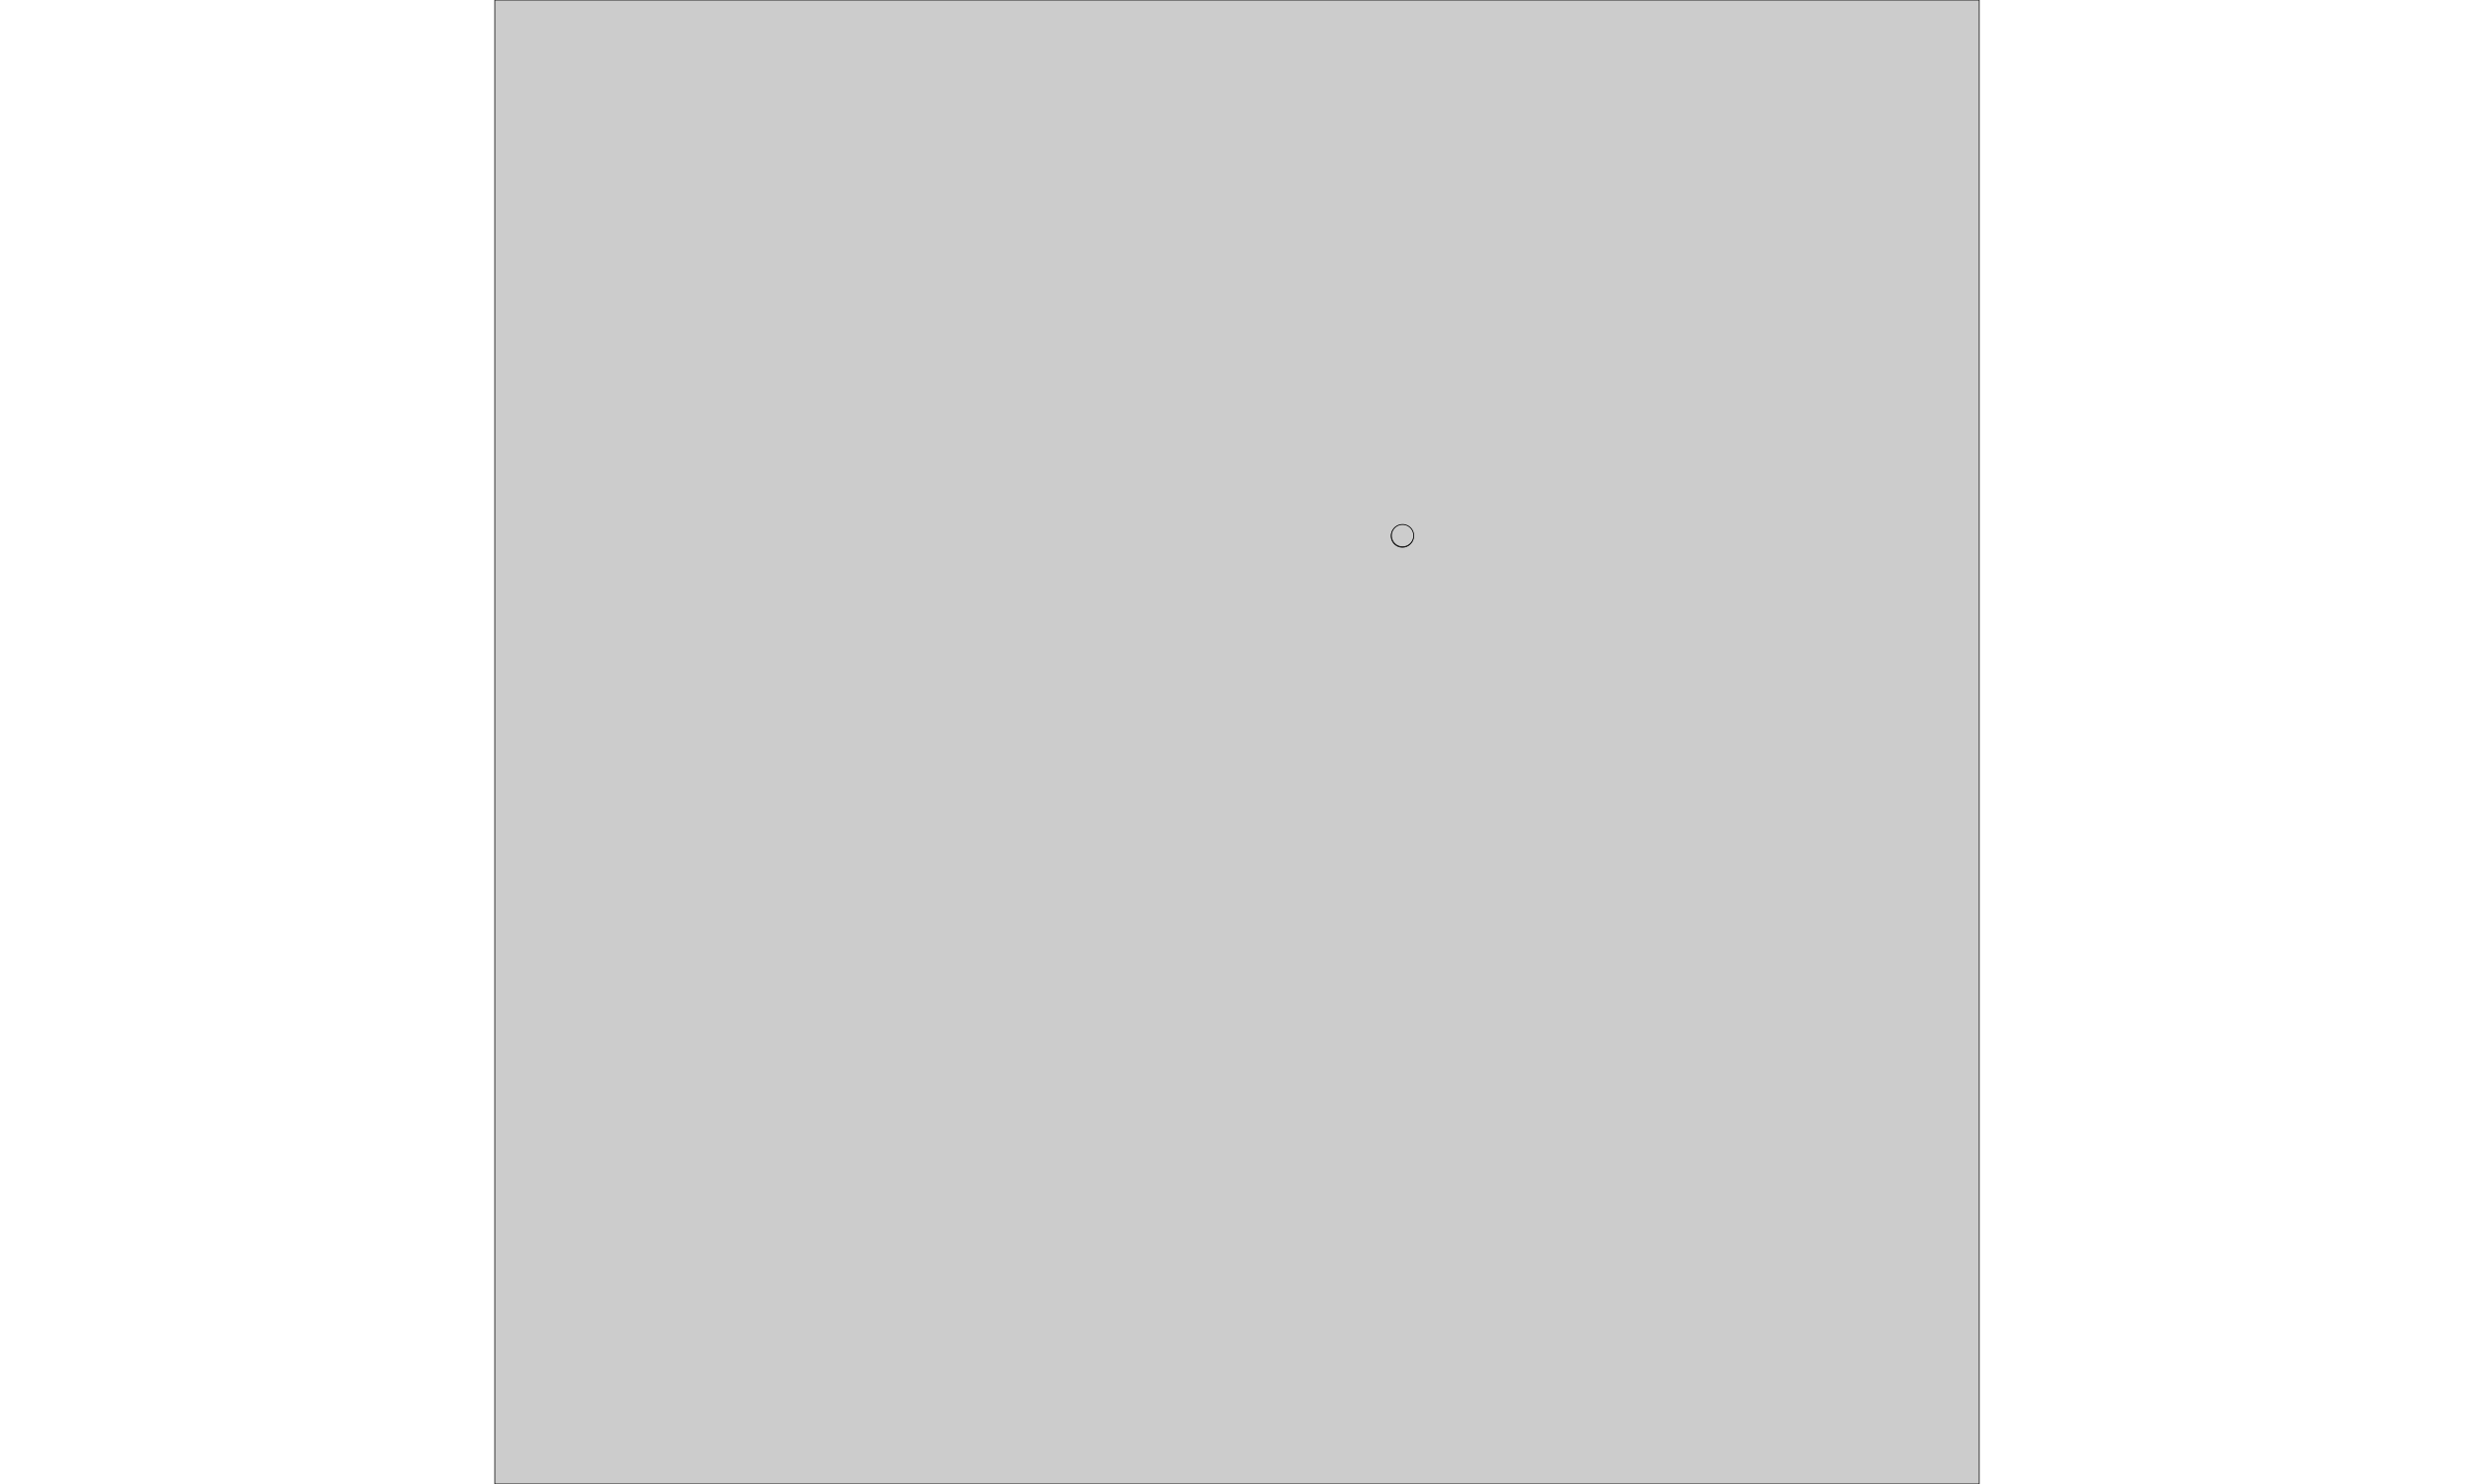 <?xml version="1.0" encoding="UTF-8"?>
<svg xmlns="http://www.w3.org/2000/svg" viewBox="0 0 1000 600" stroke="#000" stroke-width="0.3" fill="#ccc">
<path d="M564.764,215.756L564.762,215.758L564.758,215.765L564.756,215.773L564.756,215.776L564.757,215.78L564.758,215.783L564.759,215.785L564.761,215.789L564.764,215.791L564.766,215.795L564.772,215.8L564.775,215.804L564.777,215.807L564.777,215.811L564.777,215.817L564.776,215.819L564.775,215.823L564.772,215.826L564.767,215.831L564.765,215.833L564.763,215.833L564.76,215.832L564.758,215.83L564.757,215.828L564.754,215.823L564.75,215.819L564.747,215.817L564.744,215.816L564.741,215.816L564.739,215.816L564.735,215.818L564.732,215.819L564.729,215.821L564.724,215.822L564.721,215.822L564.718,215.821L564.716,215.82L564.712,215.816L564.71,215.814L564.708,215.811L564.705,215.809L564.702,215.807L564.702,215.806L564.699,215.805L564.696,215.806L564.693,215.807L564.691,215.809L564.689,215.812L564.689,215.827L564.688,215.832L564.687,215.836L564.686,215.839L564.685,215.842L564.682,215.845L564.68,215.845L564.677,215.845L564.671,215.843L564.665,215.839L564.659,215.835L564.651,215.83L564.643,215.824L564.637,215.817L564.635,215.813L564.632,215.807L564.631,215.807L564.63,215.806L564.625,215.797L564.623,215.793L564.622,215.789L564.621,215.783L564.62,215.777L564.619,215.774L564.617,215.77L564.614,215.768L564.61,215.765L564.605,215.762L564.598,215.761L564.594,215.757L564.592,215.752L564.592,215.748L564.593,215.743L564.598,215.735L564.602,215.731L564.61,215.724L564.615,215.72L564.616,215.715L564.617,215.711L564.617,215.708L564.616,215.705L564.613,215.701L564.607,215.697L564.603,215.694L564.6,215.693L564.597,215.693L564.591,215.693L564.583,215.693L564.58,215.695L564.577,215.699L564.574,215.702L564.571,215.705L564.568,215.709L564.565,215.715L564.564,215.721L564.562,215.724L564.559,215.728L564.555,215.733L564.551,215.736L564.546,215.739L564.542,215.74L564.539,215.74L564.536,215.739L564.534,215.737L564.532,215.734L564.531,215.725L564.531,215.717L564.531,215.707L564.53,215.704L564.526,215.695L564.522,215.691L564.516,215.686L564.513,215.683L564.509,215.681L564.505,215.679L564.499,215.679L564.497,215.683L564.489,215.683L564.489,215.684L564.488,215.692L564.486,215.694L564.483,215.694L564.482,215.743L564.477,215.743L564.474,215.834L564.474,215.856L564.473,215.949L564.535,215.951L564.538,215.952L564.542,215.952L564.562,215.953L564.578,215.954L564.59,215.954L564.592,215.955L564.592,215.955L564.592,215.956L564.592,215.957L564.594,215.958L564.595,215.957L564.596,215.957L564.595,215.956L564.594,215.955L564.594,215.953L564.594,215.952L564.592,215.952L564.59,215.952L564.59,215.95L564.591,215.949L564.593,215.949L564.594,215.95L564.596,215.948L564.596,215.947L564.596,215.946L564.595,215.945L564.595,215.944L564.597,215.944L564.598,215.942L564.597,215.941L564.599,215.94L564.601,215.941L564.601,215.943L564.603,215.943L564.603,215.941L564.604,215.941L564.605,215.941L564.607,215.941L564.61,215.938L564.611,215.937L564.616,215.934L564.619,215.932L564.621,215.931L564.621,215.93L564.623,215.93L564.624,215.929L564.625,215.929L564.626,215.928L564.627,215.925L564.627,215.923L564.625,215.921L564.625,215.92L564.627,215.919L564.629,215.917L564.629,215.915L564.635,215.913L564.636,215.911L564.637,215.913L564.638,215.913L564.64,215.914L564.642,215.914L564.643,215.915L564.645,215.917L564.646,215.919L564.646,215.923L564.644,215.927L564.644,215.931L564.646,215.935L564.646,215.937L564.643,215.94L564.64,215.941L564.638,215.944L564.638,215.944L564.638,215.945L564.637,215.947L564.638,215.95L564.638,215.951L564.639,215.953L564.639,215.957L564.639,215.96L564.64,215.963L564.642,215.965L564.644,215.967L564.647,215.969L564.649,215.97L564.652,215.97L564.656,215.97L564.657,215.97L564.659,215.97L564.662,215.971L564.672,215.976L564.676,215.978L564.678,215.979L564.681,215.978L564.683,215.977L564.683,215.975L564.684,215.972L564.685,215.971L564.685,215.97L564.686,215.969L564.687,215.968L564.689,215.967L564.691,215.967L564.693,215.967L564.694,215.968L564.697,215.97L564.699,215.973L564.701,215.975L564.704,215.977L564.705,215.978L564.706,215.98L564.707,215.981L564.708,215.982L564.713,215.982L564.714,215.983L564.715,215.984L564.715,215.985L564.715,215.988L564.715,215.99L564.716,215.992L564.718,215.993L564.72,215.994L564.722,215.994L564.724,215.994L564.725,215.995L564.724,215.998L564.724,216.001L564.725,216.006L564.727,216.008L564.729,216.01L564.732,216.01L564.739,216.01L564.741,216.011L564.742,216.013L564.743,216.016L564.744,216.018L564.744,216.02L564.743,216.021L564.741,216.025L564.74,216.026L564.739,216.028L564.74,216.03L564.741,216.031L564.742,216.032L564.744,216.032L564.746,216.031L564.75,216.031L564.751,216.031L564.753,216.032L564.754,216.032L564.754,216.033L564.755,216.034L564.755,216.035L564.754,216.037L564.752,216.04L564.75,216.041L564.75,216.043L564.75,216.046L564.751,216.048L564.754,216.051L564.756,216.052L564.758,216.053L564.76,216.052L564.763,216.052L564.766,216.052L564.767,216.053L564.768,216.054L564.769,216.057L564.769,216.059L564.77,216.062L564.77,216.063L564.77,216.066L564.77,216.069L564.77,216.071L564.77,216.073L564.77,216.074L564.769,216.076L564.767,216.076L564.766,216.076L564.764,216.076L564.762,216.075L564.761,216.075L564.761,216.075L564.759,216.077L564.758,216.077L564.758,216.078L564.758,216.079L564.758,216.082L564.757,216.083L564.758,216.084L564.758,216.085L564.759,216.084L564.763,216.086L564.766,216.086L564.768,216.087L564.768,216.086L564.768,216.086L564.771,216.087L564.779,216.089L564.793,216.094L564.793,216.093L564.798,216.095L564.803,216.097L564.805,216.097L564.818,216.101L564.818,216.102L564.826,216.104L564.834,216.108L564.844,216.112L564.865,216.12L564.87,216.124L564.883,216.129L564.904,216.139L564.913,216.144L564.921,216.149L564.928,216.153L564.934,216.158L564.946,216.165L564.956,216.165L564.965,216.168L564.977,216.176L564.978,216.197L564.98,216.202L565.009,216.204L565.038,216.209L565.044,216.211L565.062,216.219L565.07,216.222L565.079,216.227L565.112,216.245L565.126,216.251L565.137,216.248L565.142,216.248L565.144,216.249L565.145,216.248L565.149,216.251L565.15,216.255L565.151,216.261L565.151,216.265L565.186,216.247L565.243,216.221L565.255,216.221L565.261,216.222L565.275,216.226L565.281,216.228L565.297,216.231L565.31,216.233L565.343,216.241L565.352,216.243L565.36,216.246L565.374,216.246L565.375,216.247L565.375,216.247L565.376,216.247L565.385,216.249L565.397,216.252L565.398,216.251L565.399,216.251L565.402,216.251L565.414,216.258L565.422,216.254L565.424,216.253L565.425,216.252L565.426,216.25L565.427,216.247L565.446,216.246L565.448,216.246L565.479,216.246L565.487,216.246L565.493,216.246L565.501,216.245L565.508,216.246L565.512,216.246L565.538,216.252L565.559,216.256L565.589,216.268L565.589,216.284L565.595,216.285L565.603,216.285L565.6,216.279L565.603,216.279L565.614,216.283L565.616,216.271L565.63,216.271L565.631,216.271L565.645,216.275L565.65,216.275L565.654,216.274L565.676,216.27L565.689,216.267L565.741,216.265L565.76,216.264L565.766,216.29L565.783,216.278L565.789,216.283L565.803,216.295L565.805,216.293L565.807,216.295L565.808,216.294L565.806,216.29L565.809,216.289L565.809,216.288L565.811,216.285L565.811,216.283L565.808,216.28L565.804,216.281L565.802,216.28L565.802,216.279L565.805,216.276L565.805,216.273L565.804,216.272L565.803,216.272L565.801,216.273L565.8,216.27L565.798,216.27L565.797,216.27L565.799,216.267L565.801,216.266L565.801,216.263L565.804,216.263L565.805,216.265L565.806,216.264L565.805,216.262L565.806,216.26L565.804,216.259L565.805,216.258L565.816,216.261L565.83,216.265L565.838,216.267L565.881,216.278L565.927,216.289L565.933,216.289L565.936,216.286L565.938,216.284L565.94,216.281L565.942,216.279L565.943,216.276L565.941,216.273L565.941,216.27L565.942,216.267L565.945,216.263L565.944,216.26L565.944,216.256L565.944,216.255L565.945,216.251L565.945,216.249L565.946,216.247L565.948,216.241L565.947,216.237L565.946,216.235L565.944,216.234L565.941,216.234L565.936,216.23L565.935,216.228L565.933,216.229L565.933,216.227L565.932,216.227L565.932,216.226L565.931,216.225L565.932,216.224L565.932,216.223L565.93,216.222L565.929,216.221L565.93,216.22L565.949,216.214L565.957,216.211L565.96,216.21L565.99,216.201L565.991,216.2L565.991,216.199L565.993,216.199L565.995,216.198L565.996,216.197L565.997,216.196L565.999,216.195L566.001,216.193L566.003,216.193L566.004,216.192L566.005,216.192L566.006,216.195L566.013,216.197L566.014,216.196L566.013,216.193L566.013,216.192L566.012,216.19L566.011,216.19L566.011,216.187L566.012,216.186L566.012,216.184L566.015,216.181L566.019,216.181L566.02,216.18L566.022,216.179L566.024,216.177L566.024,216.176L566.026,216.173L566.028,216.172L566.029,216.171L566.028,216.17L566.028,216.168L566.029,216.167L566.031,216.164L566.034,216.164L566.036,216.162L566.039,216.161L566.044,216.159L566.053,216.156L566.053,216.156L566.061,216.154L566.07,216.151L566.07,216.151L566.069,216.149L566.069,216.148L566.072,216.148L566.075,216.147L566.075,216.145L566.073,216.145L566.07,216.143L566.069,216.141L566.073,216.138L566.074,216.14L566.077,216.14L566.078,216.139L566.08,216.137L566.082,216.137L566.082,216.14L566.082,216.143L566.085,216.144L566.087,216.143L566.088,216.139L566.087,216.136L566.087,216.134L566.088,216.131L566.087,216.13L566.084,216.13L566.078,216.132L566.077,216.132L566.074,216.13L566.07,216.13L566.07,216.127L566.068,216.124L566.064,216.123L566.062,216.121L566.062,216.12L566.064,216.119L566.064,216.117L566.063,216.116L566.063,216.114L566.065,216.112L566.066,216.109L566.068,216.108L566.072,216.105L566.075,216.105L566.076,216.103L566.076,216.099L566.074,216.095L566.072,216.086L566.07,216.083L566.068,216.081L566.067,216.08L566.064,216.08L566.061,216.083L566.06,216.084L566.058,216.083L566.058,216.08L566.057,216.079L566.055,216.08L566.05,216.081L566.047,216.081L566.044,216.08L566.045,216.078L566.047,216.077L566.051,216.077L566.051,216.075L566.048,216.071L566.047,216.071L566.047,216.074L566.046,216.075L566.044,216.075L566.04,216.073L566.04,216.071L566.042,216.069L566.043,216.068L566.044,216.066L566.043,216.065L566.041,216.063L566.036,216.062L566.03,216.058L566.027,216.057L566.027,216.056L566.03,216.053L566.03,216.051L566.029,216.049L566.027,216.048L566.025,216.049L566.024,216.053L566.023,216.054L566.015,216.049L566.01,216.049L566.009,216.049L566.008,216.047L566.006,216.045L566.003,216.045L566.001,216.046L565.998,216.046L565.996,216.044L565.996,216.041L565.997,216.039L566.001,216.039L566.001,216.037L565.998,216.034L565.996,216.034L565.995,216.035L565.993,216.035L565.993,216.033L565.992,216.032L565.991,216.03L565.988,216.028L565.988,216.028L565.986,216.027L565.986,216.024L565.989,216.021L565.99,216.017L565.99,216.016L565.987,216.016L565.983,216.014L565.98,216.014L565.976,216.016L565.974,216.015L565.975,216.01L565.974,216.008L565.971,216.006L565.971,216.006L565.97,216.006L565.968,216.005L565.966,216.006L565.966,216.008L565.965,216.011L565.967,216.015L565.967,216.017L565.966,216.018L565.96,216.015L565.955,216.01L565.955,216.007L565.959,216.003L565.959,215.999L565.956,215.997L565.956,215.996L565.962,215.99L565.961,215.986L565.963,215.983L565.963,215.98L565.96,215.978L565.958,215.973L565.956,215.971L565.954,215.974L565.954,215.974L565.953,215.978L565.954,215.98L565.954,215.984L565.953,215.986L565.95,215.991L565.948,215.991L565.948,215.991L565.944,215.99L565.942,215.985L565.941,215.985L565.939,215.982L565.936,215.981L565.936,215.981L565.933,215.978L565.934,215.976L565.938,215.972L565.942,215.972L565.942,215.971L565.942,215.969L565.941,215.968L565.939,215.967L565.937,215.967L565.937,215.967L565.933,215.966L565.93,215.966L565.929,215.965L565.926,215.966L565.922,215.966L565.921,215.966L565.919,215.965L565.919,215.963L565.919,215.959L565.914,215.953L565.914,215.951L565.913,215.948L565.91,215.947L565.906,215.945L565.902,215.941L565.9,215.94L565.899,215.94L565.898,215.94L565.895,215.939L565.894,215.935L565.892,215.924L565.883,215.925L565.881,215.926L565.874,215.926L565.872,215.925L565.871,215.921L565.869,215.918L565.867,215.916L565.864,215.916L565.863,215.912L565.861,215.911L565.855,215.911L565.855,215.912L565.851,215.914L565.849,215.914L565.847,215.911L565.843,215.911L565.841,215.91L565.841,215.91L565.841,215.909L565.841,215.909L565.842,215.907L565.842,215.907L565.845,215.906L565.85,215.903L565.853,215.903L565.853,215.9L565.851,215.9L565.849,215.898L565.849,215.897L565.849,215.895L565.853,215.89L565.854,215.891L565.855,215.892L565.858,215.89L565.86,215.889L565.86,215.889L565.862,215.89L565.863,215.889L565.863,215.886L565.864,215.885L565.866,215.886L565.869,215.885L565.87,215.885L565.871,215.882L565.871,215.88L565.87,215.878L565.868,215.877L565.866,215.877L565.863,215.876L565.859,215.876L565.855,215.876L565.853,215.875L565.852,215.874L565.853,215.873L565.854,215.873L565.855,215.872L565.859,215.874L565.86,215.874L565.863,215.874L565.865,215.872L565.867,215.869L565.867,215.868L565.866,215.866L565.865,215.865L565.862,215.864L565.855,215.863L565.851,215.864L565.849,215.865L565.849,215.866L565.847,215.87L565.846,215.872L565.846,215.873L565.844,215.873L565.843,215.873L565.841,215.873L565.84,215.876L565.84,215.877L565.84,215.878L565.842,215.88L565.844,215.881L565.844,215.883L565.844,215.883L565.844,215.884L565.843,215.884L565.841,215.884L565.839,215.882L565.838,215.881L565.837,215.882L565.836,215.882L565.835,215.885L565.833,215.887L565.831,215.888L565.829,215.889L565.824,215.893L565.822,215.891L565.818,215.887L565.816,215.886L565.812,215.881L565.813,215.879L565.815,215.877L565.818,215.878L565.819,215.878L565.819,215.872L565.818,215.87L565.818,215.869L565.817,215.868L565.816,215.868L565.811,215.861L565.81,215.858L565.808,215.857L565.807,215.859L565.807,215.86L565.807,215.863L565.805,215.865L565.801,215.867L565.797,215.867L565.795,215.865L565.793,215.864L565.792,215.864L565.79,215.86L565.789,215.856L565.791,215.855L565.794,215.856L565.795,215.854L565.794,215.852L565.789,215.851L565.785,215.85L565.784,215.847L565.786,215.845L565.789,215.846L565.791,215.846L565.793,215.845L565.794,215.841L565.794,215.837L565.793,215.835L565.79,215.835L565.79,215.833L565.79,215.83L565.79,215.826L565.789,215.812L565.788,215.799L565.787,215.766L565.785,215.751L565.8,215.75L565.802,215.755L565.808,215.758L565.812,215.759L565.814,215.757L565.814,215.754L565.812,215.75L565.812,215.746L565.814,215.739L565.818,215.73L565.823,215.729L565.826,215.73L565.827,215.732L565.824,215.737L565.824,215.739L565.825,215.741L565.832,215.741L565.836,215.742L565.839,215.747L565.843,215.749L565.848,215.749L565.852,215.747L565.854,215.745L565.855,215.742L565.853,215.739L565.848,215.738L565.844,215.736L565.843,215.732L565.844,215.729L565.847,215.727L565.851,215.728L565.856,215.731L565.86,215.734L565.864,215.734L565.867,215.731L565.866,215.728L565.863,215.727L565.858,215.724L565.856,215.72L565.858,215.717L565.86,215.716L565.863,215.717L565.869,215.721L565.873,215.722L565.877,215.719L565.876,215.715L565.872,215.711L565.872,215.706L565.901,215.705L565.907,215.705L565.907,215.708L565.904,215.712L565.897,215.713L565.895,215.711L565.891,215.71L565.887,215.713L565.885,215.718L565.883,215.726L565.883,215.733L565.886,215.736L565.891,215.737L565.895,215.733L565.9,215.729L565.902,215.733L565.906,215.735L565.912,215.734L565.916,215.731L565.916,215.729L565.917,215.726L565.92,215.723L565.924,215.725L565.925,215.729L565.923,215.731L565.917,215.734L565.918,215.738L565.922,215.74L565.921,215.742L565.915,215.749L565.911,215.75L565.91,215.752L565.909,215.753L565.909,215.756L565.911,215.757L565.916,215.756L565.92,215.758L565.928,215.765L565.931,215.762L565.93,215.76L565.931,215.756L565.93,215.751L565.929,215.748L565.928,215.742L565.931,215.74L565.934,215.742L565.935,215.747L565.935,215.753L565.934,215.756L565.937,215.758L565.948,215.757L565.953,215.75L565.953,215.745L565.95,215.737L565.946,215.735L565.944,215.733L565.943,215.727L565.943,215.724L565.945,215.722L565.947,215.721L565.95,215.72L565.953,215.721L565.955,215.724L565.962,215.726L565.965,215.726L565.968,215.724L565.968,215.72L565.966,215.715L565.966,215.709L565.968,215.707L565.972,215.705L565.976,215.706L565.979,215.708L565.98,215.713L565.98,215.717L565.978,215.72L565.972,215.722L565.97,215.723L565.97,215.724L565.976,215.725L565.981,215.729L565.989,215.73L565.994,215.732L566,215.729L566.005,215.723L566.008,215.723L566.009,215.725L566.01,215.729L566.013,215.735L566.019,215.732L566.026,215.728L566.026,215.723L566.027,215.723L566.031,215.724L566.035,215.719L566.037,215.719L566.046,215.727L566.05,215.728L566.053,215.731L566.055,215.735L566.06,215.738L566.068,215.741L566.076,215.75L566.085,215.753L566.087,215.756L566.088,215.76L566.088,215.764L566.089,215.771L566.088,215.776L566.085,215.78L566.081,215.783L566.077,215.783L566.071,215.782L566.068,215.782L566.065,215.785L566.064,215.788L566.061,215.79L566.059,215.794L566.062,215.797L566.067,215.798L566.071,215.799L566.073,215.799L566.077,215.795L566.082,215.792L566.089,215.792L566.092,215.795L566.095,215.797L566.095,215.801L566.093,215.804L566.082,215.803L566.078,215.8L566.074,215.801L566.073,215.805L566.075,215.808L566.075,215.812L566.073,215.815L566.069,215.816L566.067,215.818L566.069,215.822L566.074,215.824L566.069,215.828L566.055,215.838L566.05,215.843L566.046,215.846L566.043,215.847L565.998,215.875L565.998,215.876L565.998,215.876L566.012,215.897L566.019,215.907L566.033,215.929L566.086,215.892L566.074,215.875L566.103,215.856L566.111,215.851L566.112,215.854L566.115,215.856L566.117,215.856L566.122,215.853L566.126,215.851L566.129,215.85L566.131,215.853L566.131,215.859L566.129,215.863L566.129,215.871L566.126,215.874L566.121,215.876L566.119,215.878L566.119,215.882L566.122,215.885L566.124,215.886L566.126,215.885L566.128,215.884L566.129,215.882L566.135,215.878L566.141,215.878L566.146,215.874L566.147,215.874L566.149,215.876L566.152,215.879L566.152,215.881L566.152,215.885L566.151,215.887L566.149,215.889L566.144,215.89L566.142,215.891L566.14,215.891L566.138,215.892L566.137,215.894L566.134,215.894L566.132,215.895L566.131,215.898L566.131,215.901L566.131,215.901L566.133,215.903L566.136,215.903L566.139,215.9L566.145,215.9L566.149,215.901L566.154,215.904L566.157,215.906L566.16,215.909L566.16,215.912L566.159,215.913L566.157,215.913L566.154,215.915L566.152,215.915L566.149,215.915L566.149,215.919L566.149,215.921L566.148,215.923L566.147,215.924L566.145,215.923L566.142,215.921L566.138,215.92L566.136,215.921L566.136,215.922L566.14,215.93L566.142,215.934L566.144,215.934L566.147,215.933L566.147,215.931L566.148,215.93L566.15,215.93L566.153,215.932L566.153,215.933L566.152,215.935L566.151,215.937L566.152,215.938L566.153,215.94L566.152,215.941L566.15,215.94L566.148,215.941L566.147,215.943L566.148,215.946L566.152,215.948L566.154,215.95L566.157,215.948L566.159,215.947L566.159,215.945L566.16,215.944L566.162,215.944L566.164,215.946L566.163,215.947L566.161,215.947L566.16,215.949L566.178,215.942L566.186,215.939L566.191,215.937L566.213,215.928L566.29,215.897L566.273,215.858L566.322,215.838L566.352,215.826L566.371,215.818L566.416,215.8L566.417,215.804L566.42,215.803L566.427,215.8L566.434,215.797L566.435,215.788L566.475,215.781L566.485,215.834L566.506,215.83L566.518,215.891L566.538,215.993L566.541,216.007L566.558,216.003L566.57,216L566.606,216.088L566.594,216.093L566.581,216.099L566.566,216.105L566.557,216.109L566.596,216.206L566.626,216.194L566.642,216.234L566.62,216.243L566.592,216.254L566.585,216.234L566.565,216.242L566.581,216.281L566.576,216.283L566.582,216.298L566.587,216.296L566.587,216.299L566.596,216.321L566.636,216.305L566.651,216.343L566.657,216.341L566.664,216.357L566.672,216.379L566.681,216.4L566.69,216.406L566.699,216.417L566.706,216.423L566.715,216.43L566.688,216.458L566.676,216.469L566.671,216.474L566.666,216.479L566.646,216.499L566.616,216.47L566.601,216.485L566.571,216.455L566.568,216.458L566.555,216.472L566.551,216.476L566.541,216.485L566.533,216.494L566.522,216.505L566.517,216.51L566.518,216.511L566.518,216.512L566.52,216.516L566.521,216.521L566.52,216.524L566.517,216.528L566.515,216.532L566.515,216.533L566.514,216.536L566.513,216.539L566.514,216.542L566.515,216.543L566.516,216.544L566.517,216.544L566.518,216.543L566.519,216.542L566.52,216.54L566.52,216.539L566.521,216.537L566.522,216.537L566.523,216.537L566.524,216.537L566.524,216.537L566.526,216.538L566.528,216.54L566.53,216.543L566.53,216.545L566.53,216.547L566.529,216.549L566.528,216.555L566.526,216.561L566.526,216.562L566.527,216.565L566.527,216.565L566.528,216.566L566.53,216.567L566.531,216.566L566.532,216.565L566.532,216.564L566.534,216.562L566.536,216.56L566.537,216.56L566.539,216.559L566.542,216.56L566.544,216.561L566.546,216.565L566.546,216.57L566.543,216.577L566.538,216.581L566.525,216.599L566.521,216.596L566.494,216.63L566.507,216.64L566.512,216.644L566.515,216.646L566.517,216.647L566.527,216.655L566.507,216.677L566.534,216.713L566.519,216.725L566.519,216.726L566.52,216.727L566.519,216.728L566.519,216.728L566.518,216.73L566.519,216.73L566.52,216.731L566.519,216.731L566.521,216.734L566.521,216.735L566.521,216.736L566.521,216.737L566.522,216.738L566.523,216.74L566.523,216.743L566.524,216.744L566.523,216.746L566.524,216.747L566.524,216.75L566.524,216.751L566.524,216.752L566.525,216.755L566.526,216.755L566.54,216.749L566.551,216.76L566.555,216.768L566.553,216.775L566.551,216.784L566.55,216.79L566.549,216.797L566.494,216.798L566.49,216.798L566.486,216.798L566.473,216.798L566.472,216.795L566.467,216.795L566.457,216.795L566.456,216.809L566.456,216.821L566.454,216.879L566.475,216.88L566.474,216.898L566.474,216.9L566.472,216.942L566.47,217.022L566.47,217.032L566.468,217.077L566.468,217.095L566.467,217.117L566.466,217.165L566.461,217.169L566.454,217.167L566.453,217.167L566.451,217.168L566.448,217.177L566.448,217.179L566.443,217.195L566.441,217.196L566.438,217.205L566.438,217.209L566.438,217.226L566.449,217.235L566.465,217.25L566.437,217.294L566.431,217.308L566.415,217.342L566.412,217.341L566.407,217.351L566.41,217.351L566.42,217.361L566.427,217.367L566.435,217.375L566.436,217.374L566.437,217.376L566.438,217.378L566.441,217.381L566.45,217.386L566.45,217.385L566.45,217.382L566.451,217.38L566.453,217.379L566.455,217.378L566.457,217.377L566.458,217.375L566.461,217.372L566.462,217.368L566.464,217.366L566.472,217.362L566.492,217.355L566.512,217.356L566.537,217.388L566.553,217.386L566.555,217.382L566.559,217.382L566.559,217.382L566.568,217.38L566.574,217.363L566.577,217.362L566.582,217.362L566.586,217.363L566.588,217.362L566.6,217.362L566.603,217.363L566.611,217.37L566.616,217.378L566.624,217.385L566.625,217.387L566.624,217.389L566.624,217.392L566.624,217.394L566.629,217.413L566.62,217.423L566.619,217.428L566.611,217.46L566.613,217.479L566.614,217.49L566.617,217.491L566.619,217.492L566.62,217.494L566.624,217.495L566.624,217.496L566.624,217.498L566.623,217.499L566.624,217.502L566.623,217.505L566.623,217.508L566.623,217.515L566.622,217.523L566.624,217.529L566.623,217.532L566.624,217.534L566.629,217.534L566.63,217.536L566.632,217.539L566.634,217.543L566.65,217.565L566.653,217.565L566.657,217.56L566.666,217.557L566.669,217.556L566.672,217.557L566.676,217.555L566.678,217.553L566.684,217.552L566.699,217.55L566.711,217.55L566.72,217.55L566.733,217.548L566.738,217.545L566.743,217.545L566.748,217.547L566.749,217.547L566.751,217.546L566.757,217.546L566.768,217.548L566.77,217.548L566.775,217.552L566.78,217.564L566.781,217.565L566.784,217.566L566.786,217.568L566.787,217.572L566.794,217.58L566.796,217.582L566.795,217.587L566.799,217.589L566.804,217.591L566.811,217.594L566.817,217.596L566.823,217.599L566.815,217.604L566.807,217.623L566.799,217.628L566.794,217.638L566.795,217.638L566.799,217.639L566.801,217.658L566.8,217.658L566.793,217.673L566.793,217.678L566.795,217.684L566.796,217.699L566.793,217.711L566.795,217.714L566.796,217.714L566.798,217.714L566.799,217.714L566.799,217.715L566.8,217.719L566.799,217.72L566.798,217.723L566.8,217.726L566.804,217.731L566.813,217.757L566.811,217.758L566.808,217.762L566.803,217.763L566.799,217.765L566.796,217.767L566.795,217.769L566.792,217.771L566.79,217.772L566.789,217.775L566.787,217.778L566.787,217.782L566.788,217.786L566.788,217.788L566.789,217.791L566.788,217.793L566.784,217.797L566.784,217.798L566.786,217.801L566.786,217.802L566.786,217.802L566.789,217.805L566.793,217.81L566.794,217.812L566.794,217.814L566.793,217.817L566.79,217.821L566.79,217.822L566.788,217.824L566.785,217.828L566.785,217.83L566.784,217.832L566.783,217.834L566.781,217.834L566.782,217.835L566.784,217.836L566.785,217.837L566.79,217.84L566.793,217.842L566.796,217.842L566.797,217.844L566.798,217.844L566.8,217.845L566.801,217.847L566.8,217.849L566.801,217.85L566.804,217.85L566.806,217.849L566.81,217.848L566.812,217.849L566.813,217.851L566.813,217.853L566.811,217.853L566.811,217.854L566.81,217.855L566.81,217.857L566.811,217.858L566.811,217.859L566.812,217.86L566.815,217.858L566.816,217.859L566.816,217.86L566.82,217.864L566.821,217.865L566.821,217.867L566.822,217.868L566.822,217.871L566.821,217.875L566.82,217.876L566.82,217.877L566.819,217.878L566.819,217.879L566.817,217.88L566.814,217.882L566.812,217.883L566.812,217.885L566.811,217.885L566.809,217.885L566.81,217.883L566.81,217.881L566.809,217.879L566.808,217.879L566.808,217.879L566.807,217.879L566.805,217.88L566.803,217.881L566.801,217.882L566.8,217.881L566.799,217.882L566.798,217.881L566.798,217.882L566.798,217.883L566.796,217.889L566.792,217.888L566.792,217.889L566.791,217.889L566.789,217.886L566.789,217.885L566.786,217.884L566.785,217.884L566.783,217.882L566.78,217.878L566.779,217.876L566.778,217.876L566.777,217.877L566.777,217.878L566.775,217.877L566.775,217.876L566.774,217.875L566.772,217.874L566.771,217.872L566.77,217.87L566.769,217.87L566.769,217.869L566.769,217.868L566.77,217.867L566.768,217.865L566.767,217.866L566.765,217.862L566.763,217.857L566.762,217.853L566.761,217.853L566.76,217.854L566.758,217.855L566.756,217.858L566.755,217.86L566.752,217.863L566.75,217.865L566.749,217.867L566.748,217.868L566.746,217.869L566.745,217.87L566.743,217.872L566.741,217.875L566.74,217.876L566.737,217.877L566.734,217.88L566.732,217.882L566.731,217.883L566.73,217.886L566.728,217.887L566.727,217.89L566.723,217.893L566.723,217.894L566.721,217.897L566.719,217.901L566.718,217.903L566.718,217.904L566.716,217.905L566.714,217.905L566.711,217.908L566.708,217.911L566.704,217.915L566.702,217.918L566.699,217.922L566.699,217.922L566.697,217.923L566.694,217.925L566.694,217.929L566.694,217.933L566.695,217.935L566.695,217.939L566.695,217.941L566.695,217.943L566.694,217.945L566.695,217.95L566.697,217.95L566.698,217.952L566.699,217.953L566.699,217.954L566.698,217.955L566.695,217.957L566.696,217.957L566.695,217.96L566.696,217.962L566.696,217.968L566.69,217.974L566.685,217.976L566.684,217.974L566.681,217.977L566.678,217.982L566.672,217.985L566.665,217.989L566.656,217.995L566.652,217.996L566.65,217.996L566.646,217.995L566.643,217.993L566.639,217.99L566.637,217.988L566.634,217.988L566.633,217.987L566.636,217.982L566.632,217.976L566.629,217.978L566.628,217.973L566.623,217.973L566.621,217.975L566.618,217.973L566.616,217.971L566.614,217.968L566.612,217.968L566.61,217.964L566.609,217.96L566.612,217.954L566.615,217.95L566.618,217.951L566.618,217.945L566.616,217.945L566.615,217.94L566.611,217.932L566.608,217.929L566.606,217.93L566.607,217.932L566.605,217.935L566.595,217.937L566.591,217.938L566.584,217.941L566.577,217.938L566.572,217.935L566.565,217.931L566.559,217.928L566.555,217.919L566.55,217.913L566.543,217.907L566.535,217.9L566.526,217.896L566.521,217.893L566.516,217.892L566.512,217.891L566.505,217.888L566.502,217.887L566.5,217.886L566.494,217.884L566.492,217.882L566.488,217.874L566.484,217.866L566.479,217.847L566.476,217.841L566.472,217.836L566.463,217.828L566.464,217.823L566.465,217.819L566.466,217.817L566.467,217.815L566.468,217.812L566.467,217.807L566.467,217.804L566.466,217.802L566.462,217.799L566.461,217.796L566.459,217.794L566.461,217.79L566.462,217.788L566.462,217.784L566.462,217.781L566.46,217.777L566.458,217.772L566.454,217.768L566.452,217.764L566.448,217.757L566.442,217.746L566.425,217.746L566.408,217.748L566.389,217.751L566.376,217.752L566.37,217.753L566.362,217.753L566.346,217.752L566.281,217.743L566.281,217.759L566.282,217.761L566.292,217.773L566.294,217.774L566.294,217.776L566.294,217.778L566.289,217.782L566.288,217.783L566.283,217.784L566.28,217.786L566.277,217.789L566.274,217.793L566.275,217.798L566.274,217.811L566.27,217.827L566.279,217.839L566.28,217.844L566.287,217.85L566.29,217.854L566.291,217.864L566.293,217.869L566.294,217.871L566.294,217.872L566.297,217.873L566.307,217.874L566.316,217.875L566.323,217.877L566.332,217.884L566.335,217.888L566.342,217.9L566.345,217.907L566.351,217.919L566.355,217.931L566.359,217.94L566.377,217.967L566.382,217.975L566.384,217.981L566.385,217.989L566.385,217.996L566.382,218.009L566.381,218.016L566.381,218.02L566.37,218.035L566.365,218.042L566.36,218.049L566.357,218.054L566.348,218.072L566.342,218.085L566.336,218.101L566.335,218.104L566.333,218.112L566.331,218.12L566.328,218.131L566.328,218.137L566.331,218.144L566.332,218.148L566.331,218.153L566.328,218.169L566.328,218.176L566.328,218.178L566.329,218.18L566.333,218.183L566.339,218.19L566.351,218.2L566.354,218.202L566.358,218.203L566.36,218.203L566.363,218.204L566.365,218.21L566.361,218.215L566.345,218.226L566.329,218.236L566.311,218.248L566.296,218.26L566.303,218.267L566.314,218.273L566.318,218.277L566.321,218.287L566.323,218.291L566.326,218.295L566.329,218.297L566.331,218.304L566.336,218.31L566.341,218.314L566.343,218.322L566.346,218.326L566.352,218.328L566.36,218.329L566.367,218.33L566.374,218.332L566.381,218.336L566.384,218.336L566.389,218.34L566.393,218.34L566.395,218.342L566.399,218.343L566.407,218.347L566.411,218.348L566.419,218.347L566.419,218.347L566.432,218.341L566.44,218.338L566.445,218.333L566.45,218.331L566.453,218.332L566.457,218.334L566.461,218.333L566.466,218.331L566.468,218.329L566.469,218.327L566.473,218.322L566.476,218.323L566.477,218.323L566.477,218.324L566.478,218.325L566.479,218.325L566.48,218.325L566.521,218.312L566.505,218.279L566.509,218.257L566.515,218.232L566.538,218.235L566.54,218.239L566.542,218.24L566.543,218.241L566.544,218.242L566.545,218.243L566.545,218.246L566.545,218.247L566.544,218.248L566.544,218.249L566.544,218.25L566.543,218.251L566.543,218.253L566.542,218.254L566.543,218.256L566.544,218.257L566.545,218.259L566.547,218.261L566.548,218.262L566.551,218.265L566.552,218.266L566.553,218.266L566.554,218.267L566.556,218.267L566.559,218.268L566.563,218.268L566.567,218.269L566.569,218.272L566.57,218.273L566.572,218.279L566.573,218.284L566.573,218.288L566.572,218.29L566.571,218.291L566.571,218.292L566.573,218.293L566.573,218.294L566.574,218.296L566.575,218.297L566.576,218.298L566.576,218.299L566.578,218.301L566.581,218.304L566.582,218.307L566.584,218.312L566.584,218.315L566.585,218.318L566.587,218.318L566.588,218.32L566.588,218.323L566.588,218.324L566.588,218.325L566.589,218.326L566.591,218.329L566.593,218.331L566.596,218.333L566.597,218.334L566.598,218.338L566.6,218.339L566.602,218.342L566.604,218.344L566.61,218.348L566.611,218.349L566.612,218.353L566.613,218.355L566.616,218.357L566.619,218.358L566.625,218.367L566.628,218.368L566.629,218.37L566.629,218.372L566.63,218.374L566.631,218.375L566.633,218.376L566.635,218.377L566.637,218.379L566.638,218.38L566.64,218.381L566.644,218.384L566.645,218.385L566.647,218.386L566.65,218.385L566.651,218.385L566.652,218.386L566.652,218.387L566.652,218.388L566.652,218.39L566.655,218.391L566.655,218.391L566.656,218.393L566.658,218.394L566.659,218.395L566.66,218.396L566.662,218.398L566.665,218.4L566.666,218.402L566.668,218.404L566.669,218.404L566.67,218.405L566.671,218.406L566.672,218.408L566.672,218.41L566.672,218.413L566.673,218.414L566.674,218.416L566.676,218.418L566.676,218.419L566.676,218.421L566.677,218.421L566.678,218.421L566.679,218.42L566.681,218.42L566.681,218.421L566.682,218.425L566.683,218.427L566.684,218.428L566.686,218.43L566.686,218.432L566.687,218.434L566.689,218.436L566.689,218.437L566.687,218.438L566.687,218.439L566.689,218.439L566.691,218.439L566.693,218.439L566.695,218.44L566.697,218.441L566.7,218.442L566.703,218.444L566.705,218.447L566.706,218.448L566.707,218.448L566.709,218.448L566.71,218.45L566.712,218.45L566.716,218.449L566.719,218.449L566.721,218.448L566.723,218.447L566.726,218.447L566.727,218.447L566.73,218.448L566.732,218.447L566.734,218.447L566.736,218.447L566.737,218.447L566.739,218.448L566.74,218.449L566.742,218.453L566.747,218.456L566.749,218.456L566.754,218.46L566.756,218.46L566.757,218.461L566.759,218.463L566.759,218.465L566.762,218.467L566.764,218.467L566.766,218.471L566.769,218.473L566.772,218.474L566.773,218.476L566.776,218.478L566.78,218.478L566.782,218.48L566.783,218.482L566.782,218.488L566.785,218.49L566.788,218.494L566.789,218.496L566.789,218.498L566.791,218.5L566.793,218.505L566.797,218.508L566.799,218.509L566.8,218.51L566.801,218.513L566.802,218.514L566.802,218.515L566.805,218.515L566.807,218.516L566.808,218.518L566.81,218.519L566.812,218.521L566.813,218.528L566.816,218.528L566.819,218.53L566.822,218.53L566.825,218.528L566.827,218.525L566.83,218.522L566.832,218.52L566.832,218.517L566.83,218.513L566.83,218.511L566.83,218.509L566.831,218.508L566.836,218.504L566.837,218.502L566.836,218.499L566.837,218.497L566.84,218.493L566.841,218.491L566.84,218.489L566.842,218.488L566.842,218.484L566.841,218.48L566.842,218.48L566.844,218.48L566.845,218.48L566.846,218.479L566.847,218.478L566.85,218.478L566.851,218.477L566.854,218.477L566.859,218.48L566.866,218.483L566.874,218.485L566.879,218.486L566.886,218.488L566.887,218.488L566.889,218.488L566.891,218.49L566.894,218.491L566.896,218.491L566.897,218.491L566.898,218.494L566.899,218.495L566.901,218.495L566.903,218.495L566.905,218.497L566.907,218.498L566.909,218.499L566.912,218.5L566.914,218.5L566.916,218.501L566.918,218.501L566.921,218.501L566.924,218.497L566.926,218.497L566.931,218.494L566.932,218.492L566.934,218.49L566.934,218.487L566.935,218.485L566.935,218.482L566.936,218.481L566.936,218.48L566.937,218.479L566.94,218.478L566.941,218.476L566.942,218.475L566.944,218.475L566.946,218.473L566.947,218.471L566.947,218.469L566.949,218.469L566.951,218.47L566.953,218.469L566.955,218.469L566.956,218.469L566.957,218.468L566.959,218.468L566.96,218.467L566.961,218.467L566.965,218.468L566.967,218.467L566.971,218.465L566.973,218.464L566.974,218.464L566.975,218.464L566.977,218.464L566.979,218.465L566.98,218.465L566.982,218.466L566.983,218.467L566.985,218.47L566.985,218.472L566.987,218.476L566.989,218.477L566.991,218.478L566.995,218.494L566.995,218.498L566.993,218.5L566.992,218.502L566.991,218.503L566.989,218.505L566.988,218.507L566.987,218.508L566.985,218.509L566.985,218.512L566.984,218.515L566.984,218.517L566.984,218.519L566.984,218.52L566.983,218.522L566.983,218.525L566.982,218.526L566.981,218.528L566.981,218.529L566.982,218.53L566.982,218.532L566.987,218.536L566.988,218.538L566.988,218.539L566.989,218.541L566.99,218.542L566.993,218.545L566.994,218.546L566.994,218.546L566.994,218.548L566.995,218.55L566.997,218.551L566.999,218.554L567,218.555L566.999,218.557L567,218.559L567,218.562L567,218.564L567.001,218.566L567.002,218.568L567.002,218.57L567.001,218.573L566.999,218.576L567.001,218.58L567.002,218.581L567.002,218.582L567.004,218.583L567.005,218.584L567.005,218.587L567.006,218.587L567.008,218.587L567.008,218.587L567.011,218.589L567.014,218.591L567.013,218.598L567.013,218.601L567.013,218.604L567.012,218.61L567.011,218.612L567.011,218.616L567.012,218.623L567.011,218.623L567.011,218.626L567.01,218.628L567.009,218.631L567.01,218.634L567.012,218.637L567.013,218.638L567.015,218.64L567.017,218.641L567.017,218.643L567.018,218.644L567.019,218.647L567.023,218.65L567.024,218.652L567.024,218.655L567.023,218.658L567.025,218.66L567.025,218.661L567.025,218.664L567.026,218.666L567.028,218.668L567.028,218.67L567.028,218.671L567.028,218.673L567.027,218.675L567.026,218.675L567.027,218.677L567.027,218.678L567.028,218.679L567.029,218.681L567.028,218.683L567.032,218.684L567.036,218.684L567.037,218.684L567.04,218.687L567.041,218.687L567.042,218.687L567.044,218.687L567.048,218.687L567.051,218.689L567.052,218.69L567.053,218.691L567.055,218.691L567.056,218.694L567.061,218.699L567.062,218.704L567.067,218.711L567.07,218.712L567.072,218.711L567.073,218.711L567.074,218.711L567.078,218.717L567.081,218.72L567.082,218.722L567.085,218.723L567.087,218.723L567.089,218.723L567.09,218.723L567.093,218.723L567.097,218.725L567.099,218.725L567.103,218.726L567.106,218.724L567.11,218.723L567.112,218.723L567.115,218.723L567.119,218.723L567.123,218.725L567.124,218.726L567.126,218.726L567.129,218.722L567.134,218.72L567.14,218.717L567.146,218.712L567.149,218.707L567.152,218.706L567.153,218.705L567.154,218.704L567.155,218.704L567.157,218.702L567.159,218.701L567.159,218.697L567.16,218.695L567.161,218.694L567.163,218.69L567.164,218.686L567.164,218.683L567.166,218.681L567.171,218.678L567.172,218.677L567.177,218.675L567.179,218.675L567.181,218.675L567.183,218.675L567.187,218.675L567.192,218.676L567.195,218.676L567.197,218.676L567.199,218.676L567.201,218.679L567.202,218.682L567.203,218.683L567.206,218.686L567.208,218.686L567.213,218.687L567.219,218.689L567.223,218.692L567.226,218.694L567.23,218.693L567.233,218.695L567.235,218.695L567.237,218.695L567.237,218.695L567.238,218.695L567.239,218.696L567.24,218.696L567.242,218.696L567.245,218.698L567.246,218.699L567.248,218.698L567.252,218.698L567.253,218.697L567.254,218.697L567.261,218.694L567.267,218.694L567.268,218.695L567.27,218.695L567.273,218.696L567.276,218.696L567.279,218.693L567.281,218.69L567.286,218.687L567.288,218.68L567.289,218.679L567.288,218.664L567.289,218.659L567.289,218.655L567.294,218.65L567.297,218.64L567.301,218.635L567.303,218.63L567.304,218.625L567.301,218.611L567.3,218.588L567.305,218.584L567.308,218.58L567.312,218.579L567.321,218.573L567.323,218.57L567.322,218.562L567.323,218.559L567.324,218.556L567.324,218.553L567.327,218.543L567.327,218.537L567.335,218.508L567.34,218.503L567.338,218.493L567.34,218.489L567.34,218.485L567.346,218.476L567.359,218.467L567.362,218.458L567.362,218.453L567.367,218.449L567.367,218.444L567.361,218.438L567.358,218.434L567.354,218.432L567.349,218.43L567.349,218.427L567.338,218.414L567.339,218.406L567.338,218.4L567.338,218.398L567.34,218.389L567.34,218.388L567.338,218.384L567.339,218.377L567.341,218.372L567.344,218.365L567.344,218.353L567.346,218.337L567.347,218.323L567.349,218.314L567.355,218.306L567.366,218.304L567.373,218.304L567.379,218.304L567.4,218.297L567.409,218.296L567.417,218.291L567.422,218.282L567.421,218.273L567.421,218.272L567.424,218.271L567.425,218.269L567.426,218.269L567.432,218.269L567.438,218.267L567.443,218.269L567.452,218.27L567.461,218.267L567.462,218.261L567.462,218.257L567.467,218.254L567.467,218.25L567.466,218.248L567.463,218.246L567.454,218.243L567.453,218.238L567.452,218.231L567.448,218.22L567.449,218.212L567.447,218.205L567.441,218.192L567.438,218.186L567.438,218.185L567.434,218.181L567.431,218.178L567.429,218.174L567.428,218.172L567.429,218.17L567.428,218.165L567.425,218.163L567.422,218.161L567.419,218.159L567.418,218.158L567.417,218.156L567.417,218.154L567.416,218.146L567.415,218.141L567.413,218.133L567.41,218.129L567.408,218.126L567.406,218.122L567.403,218.119L567.401,218.115L567.399,218.111L567.398,218.102L567.397,218.099L567.394,218.096L567.391,218.093L567.388,218.09L567.386,218.087L567.386,218.086L567.386,218.082L567.386,218.078L567.386,218.075L567.386,218.073L567.385,218.069L567.385,218.065L567.385,218.061L567.385,218.056L567.384,218.052L567.381,218.049L567.378,218.046L567.375,218.043L567.372,218.04L567.369,218.037L567.366,218.034L567.362,218.031L567.36,218.028L567.357,218.025L567.356,218.024L567.358,218.021L567.36,218.018L567.362,218.014L567.362,218.013L567.364,218.01L567.366,218.007L567.365,218.004L567.366,218.003L567.368,218.002L567.369,217.999L567.369,217.995L567.37,217.992L567.369,217.988L567.373,217.97L567.374,217.959L567.377,217.95L567.377,217.948L567.376,217.925L567.378,217.923L567.379,217.92L567.381,217.914L567.388,217.907L567.382,217.907L567.379,217.898L567.373,217.89L567.37,217.885L567.367,217.881L567.364,217.876L567.36,217.872L567.356,217.87L567.343,217.864L567.343,217.846L567.346,217.837L567.35,217.825L567.349,217.824L567.344,217.824L567.343,217.822L567.338,217.819L567.339,217.815L567.336,217.811L567.336,217.808L567.333,217.802L567.334,217.797L567.338,217.797L567.343,217.791L567.344,217.786L567.343,217.784L567.339,217.779L567.338,217.774L567.335,217.768L567.331,217.761L567.331,217.757L567.328,217.751L567.325,217.744L567.327,217.728L567.313,217.699L567.283,217.631L567.272,217.608L567.271,217.606L567.27,217.605L567.27,217.604L567.266,217.599L567.296,217.576L567.303,217.572L567.307,217.569L567.316,217.562L567.325,217.554L567.331,217.549L567.338,217.544L567.359,217.529L567.364,217.526L567.366,217.524L567.374,217.519L567.382,217.516L567.393,217.515L567.398,217.514L567.401,217.511L567.404,217.509L567.406,217.503L567.412,217.495L567.414,217.494L567.419,217.487L567.423,217.475L567.424,217.462L567.432,217.456L567.434,217.455L567.435,217.455L567.444,217.453L567.45,217.452L567.452,217.452L567.454,217.449L567.472,217.439L567.446,217.378L567.438,217.363L567.427,217.322L567.426,217.316L567.425,217.313L567.419,217.291L567.418,217.284L567.404,217.238L567.392,217.192L567.358,217.19L567.353,217.188L567.354,217.187L567.358,217.188L567.359,217.184L567.358,217.182L567.358,217.18L567.357,217.177L567.354,217.174L567.353,217.172L567.353,217.171L567.355,217.169L567.354,217.167L567.352,217.167L567.352,217.165L567.349,217.164L567.35,217.162L567.347,217.159L567.348,217.157L567.35,217.155L567.348,217.154L567.351,217.152L567.35,217.15L567.345,217.149L567.345,217.148L567.347,217.147L567.348,217.146L567.346,217.145L567.343,217.146L567.344,217.143L567.345,217.142L567.343,217.141L567.339,217.14L567.342,217.137L567.347,217.135L567.349,217.133L567.348,217.13L567.346,217.128L567.346,217.122L567.343,217.118L567.339,217.118L567.338,217.116L567.34,217.114L567.341,217.112L567.339,217.111L567.337,217.112L567.335,217.113L567.333,217.11L567.334,217.107L567.333,217.105L567.328,217.105L567.328,217.103L567.33,217.102L567.333,217.102L567.334,217.1L567.331,217.098L567.329,217.098L567.328,217.095L567.328,217.093L567.329,217.091L567.327,217.09L567.325,217.089L567.326,217.086L567.323,217.084L567.323,217.082L567.321,217.08L567.322,217.077L567.319,217.075L567.314,217.075L567.315,217.069L567.319,217.064L567.318,217.062L567.316,217.062L567.315,217.063L567.312,217.06L567.31,217.06L567.307,217.063L567.306,217.062L567.306,217.057L567.307,217.055L567.31,217.054L567.31,217.052L567.308,217.052L567.306,217.05L567.307,217.049L567.309,217.049L567.31,217.046L567.315,217.046L567.316,217.046L567.316,217.043L567.317,217.042L567.321,217.044L567.321,217.037L567.325,217.037L567.33,217.037L567.331,217.034L567.329,217.03L567.329,217.027L567.332,217.024L567.335,217.022L567.338,217.021L567.337,217.019L567.335,217.017L567.338,217.012L567.338,217.01L567.34,217.008L567.344,217.008L567.346,217.003L567.35,217.003L567.35,217L567.347,216.998L567.345,216.999L567.345,216.996L567.349,216.994L567.351,216.994L567.353,216.996L567.355,216.994L567.354,216.991L567.354,216.988L567.358,216.985L567.359,216.989L567.362,216.987L567.363,216.985L567.362,216.981L567.364,216.981L567.365,216.982L567.367,216.982L567.367,216.979L567.369,216.978L567.372,216.98L567.374,216.976L567.373,216.974L567.371,216.975L567.369,216.977L567.367,216.974L567.363,216.975L567.363,216.971L567.362,216.967L567.363,216.965L567.364,216.962L567.362,216.961L567.362,216.96L567.365,216.957L567.366,216.954L567.363,216.952L567.36,216.953L567.355,216.946L567.351,216.944L567.352,216.94L567.351,216.934L567.355,216.933L567.357,216.929L567.358,216.927L567.355,216.925L567.35,216.928L567.346,216.929L567.342,216.928L567.338,216.927L567.334,216.929L567.332,216.931L567.328,216.932L567.312,216.894L567.249,216.896L567.249,216.873L567.237,216.873L567.238,216.861L567.236,216.851L567.228,216.85L567.228,216.837L567.234,216.838L567.236,216.822L567.238,216.819L567.239,216.815L567.257,216.781L567.247,216.767L567.253,216.753L567.253,216.749L567.252,216.748L567.253,216.744L567.251,216.742L567.251,216.74L567.248,216.74L567.247,216.736L567.248,216.734L567.248,216.731L567.245,216.731L567.245,216.73L567.244,216.729L567.241,216.73L567.239,216.728L567.239,216.723L567.238,216.721L567.237,216.719L567.236,216.717L567.235,216.714L567.234,216.711L567.233,216.706L567.233,216.701L567.236,216.7L567.236,216.691L567.235,216.689L567.236,216.687L567.235,216.685L567.238,216.68L567.237,216.674L567.238,216.673L567.238,216.669L567.245,216.661L567.248,216.662L567.251,216.659L567.263,216.67L567.271,216.677L567.292,216.69L567.294,216.692L567.296,216.692L567.298,216.69L567.3,216.688L567.301,216.687L567.303,216.685L567.304,216.684L567.306,216.682L567.307,216.681L567.307,216.681L567.309,216.68L567.31,216.677L567.312,216.675L567.313,216.674L567.313,216.674L567.311,216.674L567.311,216.673L567.313,216.673L567.313,216.672L567.313,216.671L567.312,216.67L567.312,216.668L567.312,216.667L567.311,216.666L567.311,216.665L567.311,216.664L567.311,216.663L567.313,216.663L567.314,216.662L567.315,216.662L567.316,216.663L567.318,216.663L567.319,216.663L567.32,216.662L567.32,216.661L567.32,216.661L567.321,216.662L567.322,216.662L567.322,216.661L567.323,216.66L567.324,216.66L567.324,216.66L567.324,216.659L567.325,216.659L567.326,216.659L567.327,216.659L567.327,216.657L567.328,216.656L567.328,216.656L567.327,216.655L567.328,216.655L567.328,216.654L567.328,216.653L567.327,216.651L567.327,216.65L567.327,216.649L567.327,216.649L567.327,216.648L567.328,216.648L567.328,216.648L567.328,216.647L567.329,216.647L567.329,216.646L567.33,216.646L567.33,216.646L567.33,216.646L567.331,216.646L567.331,216.647L567.331,216.647L567.332,216.647L567.333,216.647L567.334,216.647L567.334,216.647L567.335,216.646L567.335,216.647L567.335,216.646L567.335,216.646L567.336,216.646L567.336,216.646L567.336,216.646L567.336,216.645L567.336,216.643L567.336,216.643L567.336,216.643L567.334,216.643L567.333,216.642L567.333,216.642L567.333,216.642L567.334,216.641L567.334,216.641L567.336,216.64L567.336,216.64L567.336,216.64L567.336,216.639L567.336,216.638L567.336,216.638L567.336,216.637L567.335,216.636L567.336,216.635L567.335,216.635L567.335,216.635L567.335,216.635L567.335,216.635L567.335,216.635L567.334,216.635L567.334,216.635L567.334,216.635L567.334,216.635L567.333,216.636L567.332,216.637L567.332,216.637L567.331,216.637L567.332,216.636L567.332,216.635L567.332,216.635L567.331,216.635L567.33,216.635L567.33,216.635L567.33,216.635L567.329,216.635L567.329,216.634L567.33,216.633L567.331,216.633L567.331,216.632L567.331,216.632L567.331,216.632L567.331,216.629L567.331,216.629L567.331,216.628L567.332,216.627L567.332,216.626L567.332,216.625L567.331,216.625L567.332,216.621L567.335,216.619L567.336,216.617L567.335,216.615L567.335,216.614L567.337,216.613L567.339,216.611L567.341,216.61L567.341,216.608L567.34,216.603L567.338,216.601L567.336,216.603L567.335,216.602L567.332,216.6L567.331,216.597L567.329,216.597L567.326,216.598L567.322,216.598L567.323,216.6L567.324,216.601L567.326,216.6L567.327,216.6L567.327,216.603L567.325,216.606L567.321,216.608L567.32,216.605L567.317,216.604L567.317,216.602L567.318,216.599L567.314,216.591L567.313,216.592L567.313,216.594L567.309,216.596L567.305,216.596L567.303,216.595L567.306,216.591L567.306,216.59L567.307,216.588L567.307,216.586L567.303,216.585L567.3,216.585L567.294,216.585L567.295,216.581L567.295,216.577L567.292,216.575L567.292,216.573L567.29,216.572L567.289,216.569L567.288,216.569L567.284,216.569L567.283,216.571L567.279,216.567L567.277,216.566L567.278,216.564L567.279,216.561L567.276,216.558L567.277,216.555L567.28,216.557L567.281,216.555L567.281,216.553L567.282,216.552L567.284,216.551L567.284,216.547L567.284,216.545L567.283,216.545L567.278,216.549L567.275,216.548L567.274,216.547L567.277,216.546L567.278,216.543L567.279,216.539L567.282,216.534L567.286,216.533L567.289,216.531L567.288,216.528L567.285,216.526L567.28,216.525L567.278,216.522L567.279,216.515L567.279,216.513L567.281,216.506L567.281,216.504L567.28,216.502L567.28,216.501L567.282,216.5L567.289,216.499L567.311,216.499L567.34,216.499L567.34,216.47L567.343,216.458L567.36,216.457L567.383,216.457L567.383,216.415L567.383,216.394L567.443,216.394L567.444,216.394L567.446,216.394L567.45,216.394L567.497,216.396L567.546,216.393L567.541,216.41L567.535,216.417L567.533,216.426L567.533,216.427L567.532,216.429L567.533,216.432L567.532,216.437L567.531,216.443L567.531,216.444L567.532,216.444L567.536,216.443L567.542,216.44L567.554,216.437L567.607,216.437L567.61,216.442L567.61,216.442L567.608,216.443L567.609,216.444L567.609,216.445L567.612,216.445L567.613,216.446L567.613,216.448L567.614,216.449L567.614,216.458L567.614,216.5L567.614,216.523L567.614,216.619L567.614,216.638L567.614,216.647L567.698,216.649L567.697,216.691L567.73,216.691L567.74,216.691L567.74,216.713L567.739,216.811L567.747,216.825L567.761,216.853L567.778,216.886L567.784,216.901L567.781,216.916L567.78,216.918L567.772,216.931L567.765,216.937L567.768,216.964L567.77,217.012L567.769,217.049L567.761,217.049L567.7,217.048L567.697,217.06L567.697,217.064L567.699,217.085L567.699,217.09L567.715,217.09L567.727,217.092L567.735,217.091L567.751,217.091L567.805,217.091L567.841,217.092L567.915,217.091L567.96,217.09L567.961,217.087L567.959,217.082L567.961,217.079L567.961,217.074L567.96,217.071L567.959,217.068L567.96,217.065L567.963,217.062L567.959,217.059L567.958,217.055L567.957,217.054L567.96,217.046L567.959,217.044L567.957,217.042L567.953,217.038L567.948,217.04L567.945,217.04L567.942,217.035L567.938,217.036L567.937,217.034L567.936,217.031L567.931,217.028L567.929,217.022L567.927,217.011L567.926,217.009L567.923,217.007L567.919,216.997L567.915,216.994L567.914,216.991L567.916,216.984L567.914,216.98L567.915,216.977L567.911,216.969L567.905,216.963L567.904,216.96L567.905,216.958L567.908,216.956L567.909,216.952L567.91,216.95L567.909,216.948L567.906,216.949L567.902,216.945L567.895,216.941L567.893,216.939L567.894,216.936L567.894,216.934L567.89,216.931L567.89,216.927L567.89,216.924L567.887,216.917L567.891,216.912L567.889,216.908L567.888,216.903L567.886,216.899L567.884,216.895L567.883,216.893L567.885,216.89L567.885,216.886L567.881,216.882L567.879,216.878L567.874,216.874L567.874,216.869L567.873,216.867L567.874,216.865L567.877,216.865L567.878,216.863L567.876,216.857L567.873,216.853L567.876,216.851L567.881,216.85L567.881,216.847L567.879,216.843L567.88,216.84L567.881,216.837L567.883,216.835L567.885,216.832L567.882,216.828L567.882,216.823L567.882,216.821L567.883,216.819L567.884,216.816L567.885,216.813L567.884,216.81L567.884,216.806L567.885,216.804L567.886,216.802L567.886,216.801L567.886,216.8L567.886,216.799L567.886,216.798L567.886,216.796L567.886,216.792L567.886,216.79L567.884,216.787L567.884,216.785L567.886,216.781L567.886,216.78L567.887,216.779L567.889,216.777L567.889,216.774L567.889,216.773L567.89,216.771L567.891,216.77L567.892,216.77L567.892,216.769L567.891,216.767L567.89,216.766L567.89,216.763L567.89,216.761L567.89,216.759L567.889,216.757L567.889,216.755L567.886,216.754L567.885,216.752L567.883,216.75L567.882,216.748L567.881,216.747L567.88,216.745L567.88,216.744L567.88,216.743L567.879,216.742L567.879,216.741L567.878,216.74L567.878,216.74L567.876,216.738L567.876,216.737L567.875,216.735L567.874,216.732L567.874,216.731L567.873,216.73L567.871,216.73L567.87,216.729L567.869,216.728L567.867,216.726L567.866,216.725L567.865,216.725L567.865,216.724L567.864,216.723L567.864,216.722L567.864,216.721L567.864,216.72L567.864,216.718L567.862,216.717L567.859,216.713L567.858,216.711L567.857,216.71L567.856,216.71L567.856,216.71L567.855,216.709L567.854,216.709L567.852,216.708L567.852,216.708L567.85,216.707L567.849,216.706L567.847,216.706L567.846,216.705L567.845,216.705L567.845,216.704L567.844,216.703L567.843,216.702L567.843,216.701L567.839,216.699L567.835,216.697L567.835,216.697L567.834,216.696L567.831,216.696L567.831,216.696L567.83,216.695L567.828,216.694L567.827,216.694L567.827,216.694L567.826,216.693L567.826,216.692L567.826,216.692L567.826,216.691L567.825,216.689L567.824,216.688L567.823,216.688L567.821,216.686L567.821,216.686L567.82,216.684L567.819,216.68L567.818,216.679L567.817,216.675L567.816,216.674L567.815,216.672L567.815,216.67L567.814,216.668L567.812,216.666L567.811,216.666L567.81,216.665L567.81,216.665L567.809,216.664L567.808,216.664L567.807,216.663L567.806,216.661L567.806,216.66L567.805,216.658L567.805,216.657L567.805,216.657L567.804,216.656L567.804,216.654L567.804,216.653L567.804,216.652L567.804,216.651L567.804,216.651L567.805,216.649L567.805,216.648L567.805,216.646L567.805,216.643L567.804,216.641L567.804,216.638L567.805,216.637L567.804,216.635L567.803,216.634L567.803,216.633L567.802,216.632L567.8,216.63L567.8,216.629L567.801,216.628L567.8,216.627L567.8,216.627L567.8,216.627L567.8,216.626L567.8,216.626L567.8,216.625L567.8,216.625L567.8,216.625L567.8,216.624L567.8,216.624L567.8,216.623L567.799,216.623L567.799,216.623L567.799,216.622L567.799,216.622L567.799,216.622L567.799,216.622L567.798,216.622L567.798,216.622L567.798,216.622L567.798,216.622L567.797,216.622L567.797,216.622L567.797,216.622L567.797,216.622L567.797,216.621L567.797,216.621L567.796,216.621L567.797,216.62L567.796,216.618L567.793,216.616L567.791,216.616L567.788,216.617L567.788,216.617L567.786,216.614L567.784,216.612L567.783,216.609L567.783,216.607L567.784,216.604L567.785,216.601L567.788,216.597L567.788,216.594L567.783,216.591L567.781,216.589L567.776,216.588L567.774,216.586L567.774,216.585L567.774,216.583L567.774,216.582L567.774,216.581L567.774,216.58L567.775,216.579L567.776,216.578L567.774,216.576L567.774,216.575L567.773,216.574L567.771,216.574L567.769,216.574L567.765,216.573L567.764,216.572L567.763,216.572L567.763,216.572L567.762,216.572L567.761,216.572L567.76,216.572L567.759,216.571L567.759,216.571L567.758,216.572L567.758,216.571L567.756,216.571L567.756,216.57L567.755,216.57L567.754,216.569L567.754,216.568L567.754,216.567L567.754,216.566L567.755,216.564L567.754,216.563L567.754,216.562L567.754,216.561L567.753,216.559L567.753,216.559L567.753,216.558L567.752,216.556L567.751,216.555L567.751,216.554L567.75,216.554L567.75,216.554L567.749,216.552L567.749,216.552L567.748,216.552L567.749,216.551L567.748,216.55L567.748,216.549L567.748,216.549L567.748,216.548L567.749,216.548L567.75,216.547L567.751,216.547L567.751,216.546L567.752,216.546L567.752,216.545L567.753,216.545L567.754,216.541L567.755,216.539L567.755,216.537L567.754,216.536L567.752,216.534L567.751,216.533L567.75,216.532L567.749,216.529L567.749,216.526L567.749,216.521L567.748,216.517L567.748,216.515L567.748,216.512L567.751,216.508L567.751,216.507L567.749,216.504L567.749,216.5L567.746,216.493L567.742,216.492L567.737,216.486L567.737,216.483L567.736,216.481L567.735,216.48L567.734,216.478L567.734,216.475L567.735,216.474L567.734,216.46L567.733,216.456L567.732,216.451L567.728,216.447L567.729,216.443L567.73,216.441L567.73,216.439L567.732,216.435L567.732,216.431L567.73,216.429L567.728,216.428L567.727,216.426L567.727,216.424L567.726,216.422L567.723,216.419L567.722,216.416L567.719,216.411L567.718,216.408L567.717,216.405L567.714,216.401L567.713,216.399L567.711,216.396L567.711,216.391L567.712,216.39L567.713,216.39L567.714,216.388L567.714,216.385L567.716,216.383L567.717,216.379L567.717,216.377L567.717,216.376L567.719,216.373L567.719,216.372L567.718,216.369L567.722,216.364L567.722,216.362L567.716,216.358L567.715,216.356L567.715,216.354L567.711,216.347L567.71,216.344L567.709,216.342L567.709,216.339L567.709,216.336L567.707,216.329L567.703,216.324L567.703,216.322L567.704,216.317L567.7,216.31L567.696,216.309L567.695,216.309L567.693,216.307L567.691,216.306L567.689,216.301L567.689,216.297L567.687,216.295L567.686,216.295L567.684,216.292L567.683,216.291L567.68,216.291L567.678,216.29L567.677,216.29L567.675,216.29L567.674,216.288L567.671,216.287L567.668,216.287L567.667,216.286L567.665,216.28L567.665,216.276L567.666,216.273L567.665,216.271L567.662,216.267L567.662,216.263L567.663,216.262L567.663,216.259L567.662,216.258L567.659,216.258L567.659,216.257L567.658,216.255L567.658,216.253L567.661,216.251L567.661,216.249L567.659,216.248L567.657,216.248L567.655,216.248L567.652,216.243L567.651,216.241L567.65,216.239L567.648,216.239L567.645,216.239L567.644,216.238L567.644,216.235L567.644,216.233L567.643,216.231L567.644,216.222L567.642,216.219L567.642,216.217L567.641,216.215L567.641,216.213L567.642,216.21L567.64,216.209L567.64,216.208L567.639,216.204L567.637,216.201L567.635,216.2L567.632,216.176L567.643,216.166L567.646,216.162L567.647,216.158L567.647,216.156L567.645,216.155L567.642,216.153L567.64,216.153L567.635,216.151L567.634,216.15L567.633,216.148L567.633,216.147L567.631,216.147L567.629,216.147L567.625,216.149L567.62,216.149L567.613,216.147L567.612,216.144L567.612,216.142L567.591,216.114L567.587,216.108L567.582,216.104L567.579,216.096L567.578,216.094L567.573,216.086L567.572,216.085L567.57,216.085L567.569,216.084L567.568,216.081L567.567,216.08L567.563,216.079L567.559,216.075L567.555,216.07L567.555,216.067L567.557,216.066L567.556,216.064L567.566,216.056L567.565,216.053L567.562,216.044L567.561,216.041L567.552,216.031L567.551,216.024L567.547,216.002L567.546,215.992L567.523,215.966L567.515,215.96L567.51,215.957L567.501,215.95L567.497,215.943L567.488,215.939L567.482,215.935L567.471,215.927L567.462,215.92L567.436,215.898L567.417,215.882L567.413,215.877L567.414,215.874L567.41,215.868L567.407,215.866L567.403,215.863L567.39,215.844L567.39,215.84L567.39,215.837L567.389,215.833L567.389,215.832L567.385,215.831L567.383,215.832L567.382,215.833L567.377,215.826L567.374,215.827L567.354,215.805L567.334,215.778L567.315,215.755L567.285,215.727L567.268,215.713L567.266,215.712L567.256,215.723L567.252,215.728L567.251,215.729L567.25,215.723L567.248,215.723L567.245,215.723L567.242,215.726L567.236,215.73L567.232,215.73L567.229,215.728L567.229,215.727L567.229,215.724L567.234,215.722L567.238,215.716L567.243,215.714L567.246,215.709L567.246,215.706L567.245,215.703L567.241,215.702L567.238,215.704L567.235,215.705L567.235,215.711L567.232,215.714L567.228,215.714L567.223,215.708L567.22,215.701L567.216,215.699L567.214,215.7L567.213,215.703L567.214,215.709L567.207,215.712L567.203,215.712L567.2,215.709L567.2,215.706L567.203,215.703L567.204,215.7L567.206,215.695L567.204,215.692L567.2,215.69L567.196,215.69L567.188,215.694L567.185,215.694L567.181,215.693L567.178,215.689L567.174,215.69L567.168,215.686L567.161,215.688L567.159,215.687L567.158,215.687L567.155,215.688L567.151,215.689L567.149,215.689L567.148,215.689L567.146,215.689L567.144,215.688L567.143,215.688L567.142,215.687L567.141,215.686L567.141,215.686L567.14,215.685L567.14,215.684L567.14,215.684L567.14,215.683L567.141,215.683L567.141,215.682L567.142,215.682L567.143,215.682L567.146,215.681L567.148,215.681L567.152,215.68L567.155,215.679L567.155,215.676L567.154,215.672L567.152,215.671L567.15,215.67L567.147,215.671L567.145,215.671L567.142,215.67L567.14,215.668L567.139,215.666L567.14,215.663L567.141,215.662L567.142,215.661L567.147,215.66L567.155,215.658L567.156,215.657L567.157,215.656L567.157,215.654L567.156,215.653L567.152,215.652L567.148,215.649L567.148,215.646L567.149,215.645L567.149,215.644L567.149,215.643L567.15,215.64L567.143,215.637L567.141,215.636L567.14,215.632L567.142,215.63L567.149,215.63L567.154,215.636L567.157,215.635L567.158,215.632L567.154,215.627L567.146,215.622L567.143,215.617L567.143,215.61L567.141,215.604L567.138,215.602L567.135,215.601L567.133,215.599L567.132,215.596L567.135,215.592L567.135,215.59L567.128,215.586L567.117,215.586L567.113,215.587L567.109,215.592L567.107,215.594L567.105,215.597L567.102,215.599L567.102,215.599L567.098,215.599L567.093,215.599L567.088,215.596L567.086,215.598L567.084,215.604L567.081,215.605L567.08,215.604L567.08,215.602L567.081,215.597L567.081,215.596L567.081,215.595L567.083,215.594L567.083,215.593L567.082,215.591L567.081,215.59L567.077,215.589L567.075,215.587L567.073,215.583L567.066,215.58L567.065,215.578L567.065,215.576L567.067,215.575L567.07,215.574L567.071,215.573L567.072,215.57L567.072,215.568L567.071,215.567L567.069,215.567L567.067,215.568L567.066,215.568L567.065,215.568L567.062,215.565L567.058,215.563L567.053,215.56L567.049,215.559L567.048,215.558L567.045,215.557L567.043,215.558L567.034,215.558L567.034,215.559L567.033,215.563L567.03,215.566L567.027,215.566L567.026,215.565L567.024,215.564L567.022,215.56L567.021,215.56L567.018,215.562L567.016,215.565L567.014,215.567L567.012,215.568L567.008,215.57L567.006,215.569L567.006,215.569L567.005,215.568L567.003,215.563L567.001,215.56L566.999,215.561L566.997,215.562L566.993,215.564L566.989,215.566L566.986,215.562L566.985,215.557L566.983,215.556L566.981,215.556L566.978,215.557L566.978,215.558L566.977,215.56L566.977,215.561L566.976,215.561L566.973,215.559L566.966,215.56L566.964,215.561L566.963,215.563L566.963,215.566L566.962,215.567L566.964,215.572L566.966,215.573L566.966,215.574L566.965,215.575L566.957,215.574L566.956,215.572L566.957,215.564L566.957,215.562L566.955,215.561L566.952,215.56L566.948,215.56L566.946,215.559L566.946,215.557L566.948,215.555L566.948,215.553L566.947,215.551L566.944,215.547L566.942,215.548L566.941,215.55L566.94,215.552L566.939,215.556L566.939,215.558L566.94,215.56L566.94,215.562L566.94,215.563L566.939,215.564L566.939,215.565L566.937,215.565L566.936,215.564L566.936,215.564L566.936,215.562L566.936,215.561L566.936,215.559L566.935,215.558L566.934,215.557L566.933,215.556L566.931,215.554L566.929,215.553L566.928,215.552L566.927,215.551L566.925,215.55L566.923,215.548L566.916,215.547L566.912,215.547L566.908,215.547L566.905,215.547L566.902,215.547L566.9,215.548L566.893,215.551L566.891,215.553L566.89,215.554L566.889,215.558L566.888,215.566L566.887,215.568L566.885,215.569L566.882,215.569L566.879,215.569L566.877,215.569L566.875,215.567L566.872,215.562L566.87,215.56L566.868,215.56L566.866,215.56L566.861,215.56L566.855,215.561L566.852,215.562L566.849,215.564L566.847,215.566L566.842,215.573L566.839,215.576L566.837,215.577L566.833,215.577L566.828,215.576L566.823,215.575L566.818,215.575L566.815,215.575L566.814,215.577L566.814,215.578L566.813,215.579L566.812,215.58L566.811,215.581L566.812,215.582L566.813,215.583L566.815,215.584L566.816,215.586L566.817,215.588L566.818,215.591L566.818,215.594L566.818,215.598L566.817,215.6L566.816,215.601L566.813,215.602L566.81,215.601L566.806,215.597L566.803,215.592L566.801,215.588L566.801,215.581L566.801,215.579L566.798,215.576L566.794,215.575L566.79,215.576L566.786,215.578L566.785,215.581L566.786,215.584L566.793,215.585L566.794,215.587L566.794,215.591L566.791,215.594L566.787,215.597L566.785,215.602L566.782,215.607L566.779,215.61L566.775,215.611L566.772,215.609L566.771,215.606L566.769,215.603L566.765,215.601L566.761,215.601L566.758,215.602L566.756,215.601L566.752,215.599L566.751,215.598L566.749,215.598L566.746,215.6L566.746,215.603L566.748,215.607L566.749,215.609L566.748,215.611L566.745,215.612L566.743,215.611L566.74,215.607L566.741,215.604L566.741,215.601L566.738,215.598L566.737,215.595L566.735,215.592L566.734,215.592L566.733,215.593L566.732,215.594L566.731,215.595L566.722,215.6L566.716,215.605L566.713,215.613L566.711,215.616L566.707,215.617L566.705,215.617L566.703,215.615L566.701,215.611L566.692,215.608L566.69,215.608L566.689,215.61L566.689,215.612L566.683,215.62L566.681,215.621L566.677,215.623L566.675,215.623L566.667,215.614L566.662,215.611L566.657,215.61L566.653,215.612L566.651,215.616L566.652,215.619L566.653,215.622L566.651,215.626L566.646,215.629L566.641,215.63L566.639,215.63L566.636,215.628L566.634,215.623L566.631,215.62L566.627,215.619L566.624,215.625L566.622,215.628L566.622,215.631L566.621,215.635L566.621,215.638L566.619,215.641L566.618,215.643L566.616,215.644L566.612,215.643L566.611,215.64L566.61,215.636L566.608,215.634L566.606,215.633L566.604,215.633L566.602,215.633L566.599,215.633L566.598,215.637L566.595,215.638L566.592,215.638L566.585,215.635L566.583,215.634L566.583,215.633L566.581,215.632L566.581,215.629L566.581,215.626L566.582,215.624L566.585,215.623L566.586,215.623L566.588,215.622L566.589,215.619L566.587,215.618L566.585,215.618L566.583,215.615L566.581,215.612L566.577,215.611L566.574,215.611L566.571,215.612L566.568,215.614L566.567,215.615L566.564,215.616L566.561,215.618L566.558,215.617L566.557,215.613L566.557,215.611L566.556,215.609L566.552,215.609L566.548,215.611L566.545,215.612L566.541,215.612L566.538,215.611L566.534,215.609L566.527,215.611L566.519,215.612L566.512,215.614L566.502,215.618L566.5,215.62L566.499,215.622L566.499,215.624L566.502,215.627L566.501,215.63L566.5,215.631L566.496,215.633L566.492,215.635L566.49,215.635L566.488,215.634L566.488,215.632L566.49,215.627L566.491,215.624L566.492,215.621L566.495,215.619L566.499,215.614L566.501,215.61L566.5,215.607L566.498,215.605L566.492,215.6L566.481,215.595L566.474,215.59L566.469,215.588L566.461,215.588L566.457,215.587L566.456,215.586L566.455,215.584L566.453,215.581L566.454,215.579L566.456,215.574L566.454,215.571L566.451,215.569L566.446,215.569L566.44,215.569L566.436,215.57L566.431,215.57L566.429,215.569L566.427,215.565L566.424,215.56L566.422,215.557L566.42,215.557L566.418,215.558L566.416,215.561L566.416,215.565L566.417,215.572L566.416,215.577L566.414,215.58L566.411,215.582L566.407,215.583L566.403,215.58L566.401,215.575L566.402,215.57L566.406,215.565L566.407,215.562L566.407,215.562L566.407,215.559L566.405,215.558L566.403,215.557L566.401,215.557L566.398,215.558L566.394,215.564L566.39,215.567L566.388,215.568L566.385,215.568L566.382,215.566L566.381,215.563L566.382,215.559L566.383,215.552L566.382,215.549L566.38,215.548L566.379,215.548L566.378,215.549L566.377,215.552L566.377,215.557L566.375,215.56L566.373,215.562L566.371,215.563L566.369,215.562L566.367,215.559L566.367,215.554L566.367,215.553L566.365,215.547L566.363,215.546L566.359,215.546L566.357,215.548L566.356,215.55L566.356,215.554L566.358,215.56L566.359,215.564L566.355,215.566L566.351,215.566L566.349,215.563L566.348,215.551L566.347,215.546L566.345,215.544L566.341,215.541L566.339,215.538L566.339,215.535L566.338,215.531L566.337,215.528L566.334,215.527L566.332,215.526L566.328,215.526L566.325,215.527L566.323,215.528L566.322,215.53L566.319,215.534L566.317,215.535L566.316,215.535L566.315,215.535L566.311,215.533L566.309,215.532L566.308,215.533L566.306,215.541L566.304,215.543L566.301,215.543L566.299,215.542L566.298,215.538L566.299,215.535L566.3,215.531L566.302,215.526L566.302,215.522L566.302,215.521L566.293,215.519L566.29,215.518L566.285,215.518L566.282,215.517L566.277,215.513L566.274,215.511L566.268,215.511L566.265,215.513L566.261,215.519L566.256,215.523L566.25,215.524L566.246,215.523L566.242,215.52L566.24,215.518L566.234,215.514L566.233,215.51L566.233,215.51L566.231,215.507L566.231,215.506L566.229,215.505L566.228,215.503L566.226,215.501L566.225,215.499L566.224,215.495L566.223,215.493L566.221,215.491L566.218,215.482L566.216,215.479L566.212,215.477L566.21,215.476L566.204,215.478L566.201,215.479L566.199,215.479L566.196,215.482L566.195,215.484L566.195,215.487L566.195,215.492L566.194,215.495L566.192,215.496L566.19,215.497L566.188,215.496L566.186,215.493L566.185,215.49L566.185,215.488L566.187,215.486L566.189,215.483L566.19,215.478L566.188,215.475L566.186,215.474L566.183,215.473L566.18,215.474L566.177,215.478L566.175,215.483L566.173,215.486L566.17,215.489L566.166,215.488L566.165,215.486L566.163,215.483L566.164,215.478L566.167,215.476L566.171,215.469L566.17,215.466L566.167,215.465L566.164,215.467L566.161,215.469L566.153,215.472L566.149,215.471L566.147,215.47L566.145,215.467L566.146,215.465L566.147,215.459L566.147,215.456L566.146,215.454L566.143,215.453L566.133,215.443L566.133,215.441L566.133,215.439L566.134,215.436L566.142,215.437L566.143,215.435L566.144,215.432L566.146,215.426L566.146,215.422L566.144,215.409L566.142,215.405L566.139,215.401L566.138,215.399L566.13,215.397L566.129,215.396L566.129,215.393L566.131,215.392L566.135,215.392L566.14,215.393L566.145,215.396L566.149,215.396L566.151,215.395L566.153,215.393L566.151,215.388L566.147,215.38L566.143,215.376L566.139,215.372L566.134,215.368L566.122,215.356L566.117,215.353L566.103,215.35L566.066,215.334L566.048,215.324L566.042,215.323L566.034,215.322L566.027,215.323L566.017,215.329L566.011,215.332L566.009,215.333L565.992,215.338L565.986,215.342L565.976,215.357L565.971,215.361L565.968,215.362L565.963,215.362L565.956,215.361L565.951,215.362L565.934,215.371L565.93,215.374L565.927,215.38L565.924,215.383L565.92,215.385L565.913,215.387L565.909,215.39L565.907,215.393L565.906,215.405L565.903,215.416L565.903,215.429L565.903,215.445L565.9,215.451L565.898,215.454L565.895,215.456L565.891,215.456L565.883,215.454L565.878,215.452L565.871,215.452L565.859,215.453L565.856,215.455L565.84,215.478L565.83,215.504L565.828,215.506L565.819,215.507L565.815,215.508L565.809,215.509L565.806,215.51L565.803,215.511L565.801,215.513L565.799,215.514L565.795,215.519L565.793,215.519L565.789,215.519L565.788,215.52L565.787,215.52L565.786,215.521L565.782,215.525L565.78,215.528L565.779,215.531L565.78,215.532L565.78,215.534L565.781,215.536L565.782,215.538L565.785,215.541L565.787,215.544L565.787,215.547L565.786,215.549L565.782,215.552L565.779,215.553L565.777,215.552L565.772,215.55L565.768,215.549L565.766,215.548L565.762,215.546L565.761,215.547L565.758,215.548L565.758,215.549L565.757,215.551L565.757,215.553L565.758,215.555L565.761,215.557L565.763,215.557L565.766,215.559L565.768,215.561L565.77,215.564L565.773,215.567L565.777,215.571L565.779,215.574L565.78,215.577L565.779,215.58L565.775,215.587L565.773,215.592L565.772,215.594L565.77,215.595L565.767,215.594L565.765,215.592L565.763,215.59L565.761,215.59L565.758,215.588L565.754,215.585L565.748,215.582L565.743,215.579L565.742,215.577L565.74,215.576L565.738,215.574L565.735,215.574L565.733,215.573L565.731,215.574L565.728,215.578L565.723,215.582L565.718,215.586L565.716,215.589L565.715,215.596L565.715,215.605L565.712,215.617L565.707,215.623L565.703,215.626L565.698,215.625L565.696,215.623L565.692,215.621L565.688,215.619L565.684,215.616L565.679,215.613L565.677,215.613L565.675,215.613L565.672,215.614L565.669,215.617L565.667,215.621L565.666,215.624L565.666,215.628L565.666,215.633L565.667,215.636L565.671,215.64L565.672,215.643L565.672,215.644L565.672,215.646L565.671,215.648L565.668,215.652L565.665,215.654L565.654,215.652L565.649,215.652L565.644,215.651L565.642,215.652L565.639,215.653L565.637,215.656L565.636,215.657L565.634,215.663L565.631,215.678L565.63,215.682L565.629,215.688L565.629,215.692L565.629,215.698L565.627,215.702L565.622,215.705L565.596,215.722L565.591,215.726L565.588,215.729L565.586,215.731L565.583,215.732L565.575,215.735L565.569,215.736L565.564,215.736L565.555,215.733L565.548,215.73L565.545,215.729L565.543,215.729L565.542,215.732L565.542,215.737L565.543,215.746L565.544,215.749L565.545,215.751L565.545,215.755L565.544,215.758L565.539,215.762L565.537,215.764L565.532,215.765L565.528,215.766L565.523,215.766L565.513,215.765L565.509,215.764L565.505,215.764L565.503,215.764L565.501,215.765L565.496,215.772L565.488,215.785L565.484,215.79L565.482,215.793L565.478,215.795L565.471,215.797L565.466,215.797L565.461,215.796L565.458,215.794L565.455,215.791L565.455,215.79L565.454,215.786L565.455,215.778L565.457,215.773L565.459,215.769L565.461,215.766L565.462,215.765L565.462,215.763L565.461,215.763L565.459,215.763L565.457,215.763L565.455,215.764L565.453,215.765L565.45,215.767L565.448,215.769L565.445,215.776L565.444,215.78L565.443,215.785L565.441,215.788L565.441,215.79L565.441,215.792L565.44,215.794L565.439,215.796L565.439,215.8L565.44,215.803L565.441,215.805L565.441,215.812L565.441,215.819L565.441,215.822L565.439,215.825L565.437,215.827L565.429,215.83L565.426,215.83L565.388,215.811L565.388,215.811L565.389,215.808L565.393,215.806L565.395,215.805L565.398,215.801L565.399,215.799L565.399,215.797L565.398,215.796L565.395,215.794L565.392,215.793L565.389,215.792L565.386,215.792L565.384,215.793L565.382,215.795L565.379,215.799L565.376,215.804L565.373,215.813L565.371,215.821L565.371,215.827L565.371,215.832L565.371,215.839L565.371,215.848L565.371,215.85L565.372,215.858L565.371,215.86L565.369,215.861L565.366,215.861L565.362,215.861L565.358,215.858L565.355,215.854L565.351,215.848L565.344,215.839L565.34,215.835L565.337,215.834L565.335,215.834L565.331,215.835L565.327,215.837L565.323,215.84L565.321,215.842L565.318,215.847L565.315,215.849L565.31,215.851L565.306,215.855L565.304,215.857L565.299,215.859L565.297,215.859L565.293,215.858L565.274,215.85L565.271,215.849L565.253,215.85L565.248,215.849L565.247,215.848L565.244,215.846L565.236,215.839L565.233,215.837L565.231,215.837L565.227,215.838L565.225,215.839L565.218,215.845L565.217,215.846L565.213,215.847L565.21,215.846L565.206,215.845L565.205,215.843L565.204,215.841L565.202,215.84L565.198,215.839L565.195,215.839L565.193,215.84L565.192,215.84L565.192,215.84L565.192,215.84L565.192,215.84L565.185,215.844L565.181,215.846L565.177,215.85L565.172,215.855L565.17,215.858L565.168,215.861L565.165,215.863L565.155,215.865L565.148,215.866L565.145,215.866L565.143,215.866L565.139,215.864L565.135,215.862L565.133,215.861L565.131,215.862L565.129,215.863L565.129,215.867L565.128,215.868L565.127,215.874L565.127,215.881L565.127,215.882L565.127,215.882L565.127,215.885L565.125,215.887L565.123,215.888L565.119,215.891L565.117,215.893L565.102,215.895L565.1,215.896L565.093,215.892L565.09,215.887L565.086,215.88L565.084,215.877L565.082,215.874L565.078,215.872L565.076,215.871L565.074,215.871L565.072,215.871L565.069,215.871L565.067,215.872L565.062,215.876L565.058,215.88L565.056,215.882L565.055,215.883L565.053,215.893L565.052,215.898L565.049,215.903L565.048,215.905L565.046,215.907L565.042,215.909L565.039,215.911L565.037,215.911L565.036,215.91L565.034,215.908L565.033,215.905L565.032,215.902L565.031,215.899L565.031,215.895L565.032,215.892L565.033,215.883L565.033,215.878L565.033,215.875L565.032,215.87L565.031,215.867L565.031,215.865L565.031,215.863L565.03,215.861L565.028,215.856L565.027,215.854L565.027,215.85L565.026,215.847L565.025,215.845L565.025,215.844L565.026,215.843L565.03,215.839L565.031,215.838L565.032,215.837L565.032,215.835L565.032,215.833L565.03,215.831L565.028,215.828L565.025,215.827L565.024,215.826L565.022,215.825L565.021,215.826L565.018,215.827L565.016,215.828L565.013,215.826L565.01,215.825L565.005,215.826L564.998,215.827L564.996,215.827L564.994,215.827L564.989,215.824L564.987,215.823L564.985,215.822L564.982,215.819L564.977,215.813L564.974,215.811L564.972,215.811L564.965,215.811L564.964,215.811L564.961,215.812L564.958,215.814L564.957,215.815L564.956,215.818L564.953,215.826L564.952,215.832L564.952,215.837L564.952,215.84L564.953,215.843L564.953,215.849L564.952,215.852L564.949,215.854L564.947,215.855L564.945,215.855L564.941,215.855L564.938,215.854L564.933,215.85L564.93,215.846L564.928,215.845L564.926,215.843L564.924,215.841L564.922,215.839L564.921,215.836L564.92,215.833L564.92,215.829L564.92,215.827L564.92,215.825L564.92,215.822L564.918,215.817L564.917,215.815L564.915,215.811L564.914,215.808L564.914,215.804L564.912,215.799L564.912,215.796L564.912,215.794L564.912,215.791L564.914,215.786L564.916,215.784L564.918,215.781L564.923,215.777L564.927,215.773L564.929,215.771L564.929,215.77L564.93,215.768L564.93,215.767L564.93,215.765L564.93,215.761L564.929,215.759L564.927,215.756L564.925,215.753L564.922,215.751L564.922,215.751L564.92,215.75L564.917,215.75L564.913,215.75L564.913,215.75L564.91,215.75L564.906,215.749L564.901,215.75L564.897,215.751L564.893,215.753L564.886,215.756L564.884,215.757L564.882,215.759L564.88,215.761L564.878,215.763L564.875,215.765L564.872,215.767L564.866,215.77L564.864,215.771L564.856,215.775L564.85,215.779L564.845,215.783L564.84,215.784L564.836,215.784L564.833,215.782L564.832,215.779L564.832,215.777L564.832,215.771L564.832,215.77L564.833,215.766L564.833,215.762L564.834,215.76L564.835,215.757L564.837,215.755L564.839,215.752L564.84,215.749L564.842,215.748L564.846,215.74L564.848,215.736L564.849,215.73L564.849,215.73L564.849,215.729L564.849,215.728L564.849,215.727L564.849,215.722L564.848,215.719L564.848,215.716L564.847,215.713L564.846,215.712L564.843,215.71L564.84,215.709L564.836,215.708L564.833,215.708L564.831,215.708L564.83,215.708L564.824,215.712L564.819,215.716L564.816,215.718L564.814,215.72L564.811,215.723L564.808,215.73L564.805,215.735L564.801,215.741L564.797,215.745L564.794,215.747L564.79,215.75L564.788,215.75L564.779,215.753L564.776,215.752L564.772,215.754L564.768,215.754ZM800,0L800,12.246L800,78.668L800,145.789L800,215.835L800,261.497L800,300L800,338.503L800,384.165L800,454.211L800,600L800,600L200,600L200,600L200,454.211L200,384.165L200,338.503L200,300L200,261.497L200,215.835L200,145.789L200,78.668L200,12.246L200,0L200,0L800,0Z"/>
<path d="M566.84,216.76m0,4.5a4.5,4.5 0 1,1 0,-9a4.5,4.5 0 1,1 0,9z"/>
<path d="M566.92,216.555m0,4.5a4.5,4.5 0 1,1 0,-9a4.5,4.5 0 1,1 0,9z"/>
</svg>